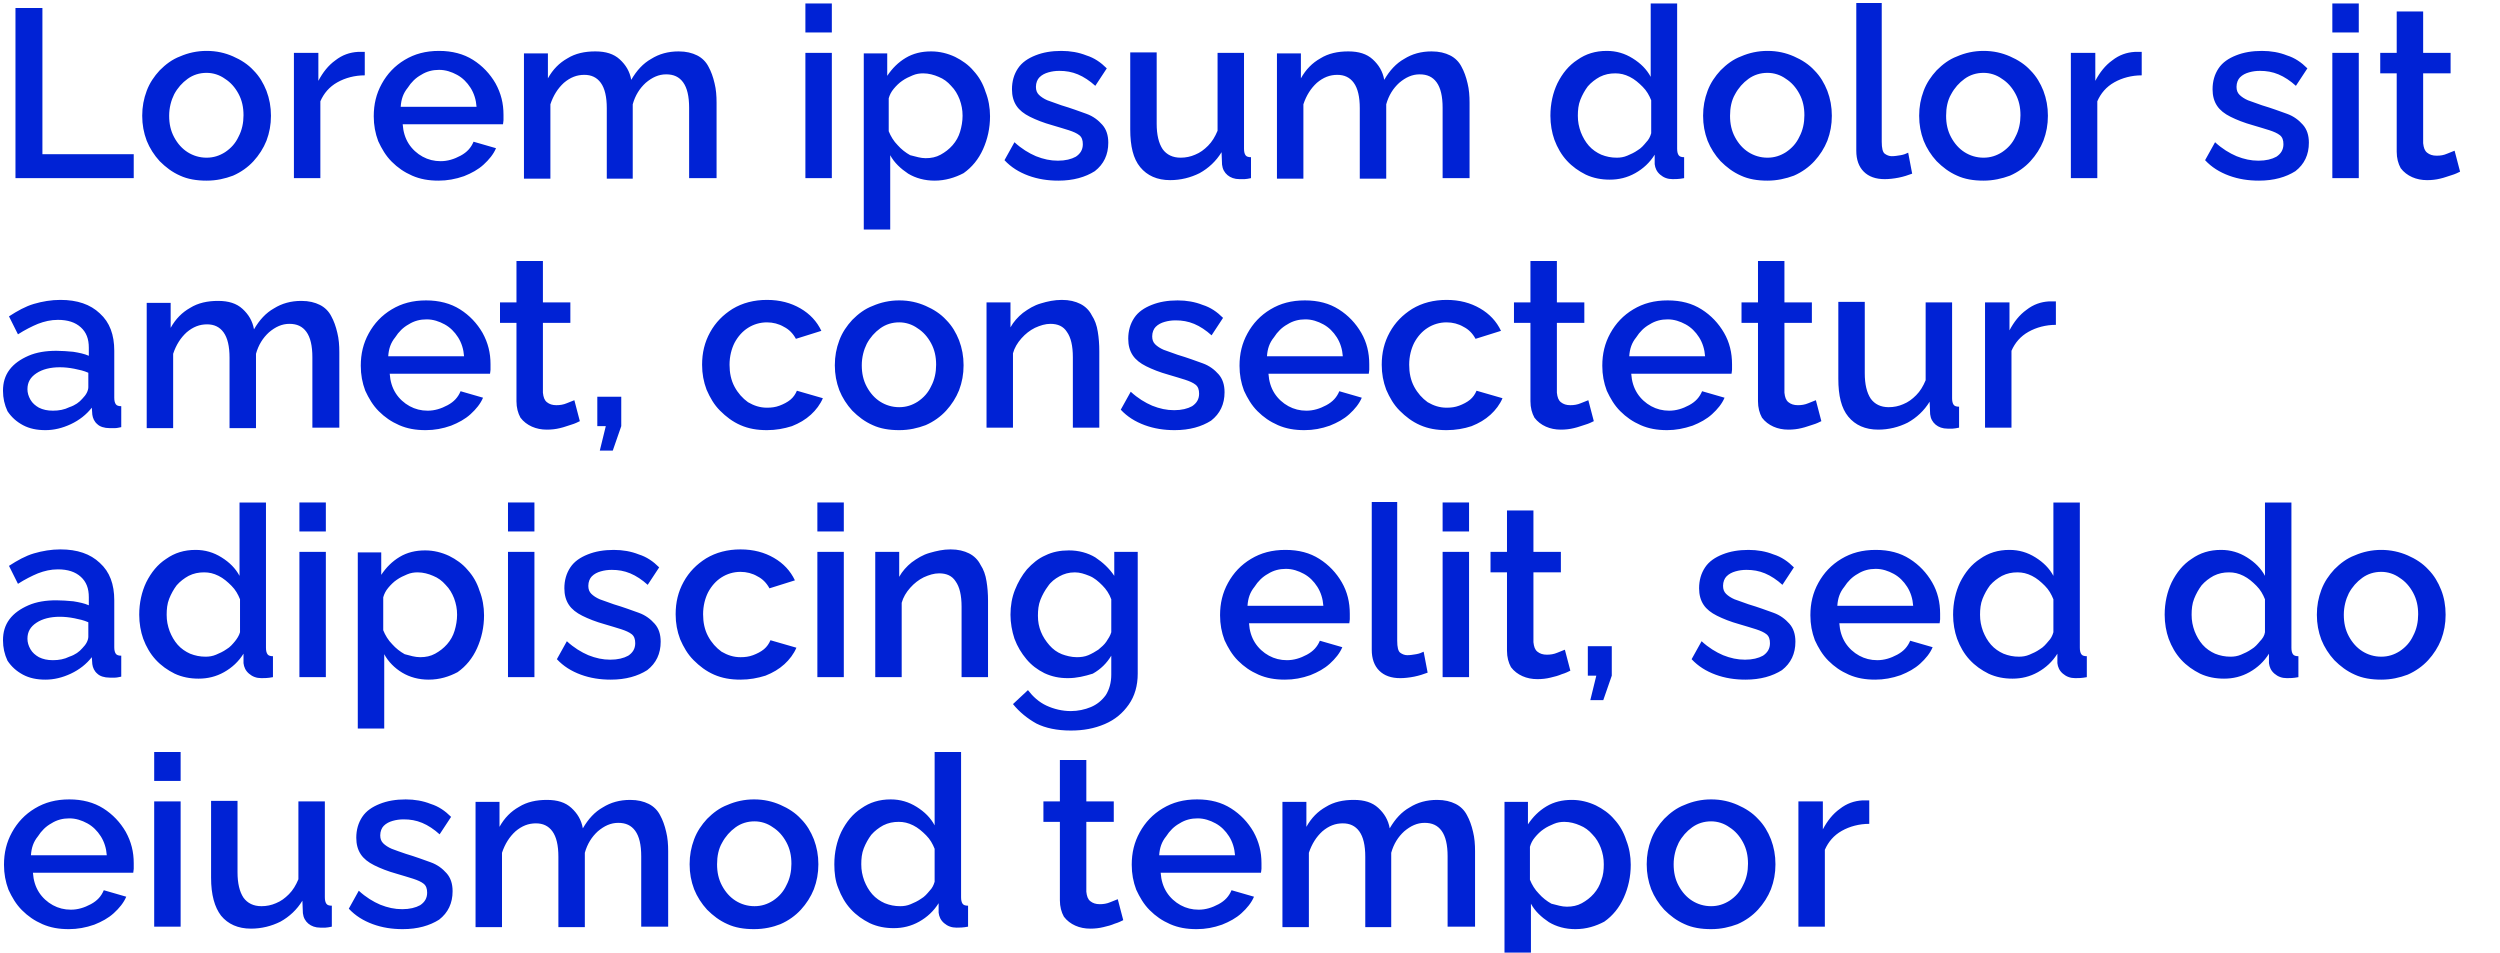 <?xml version="1.0" encoding="utf-8"?>
<!-- Generator: Adobe Illustrator 27.5.0, SVG Export Plug-In . SVG Version: 6.00 Build 0)  -->
<svg version="1.1" id="Livello_1" xmlns="http://www.w3.org/2000/svg" xmlns:xlink="http://www.w3.org/1999/xlink" x="0px" y="0px"
	 viewBox="0 0 501 190.9" style="enable-background:new 0 0 501 190.9;" xml:space="preserve">
<style type="text/css">
	.st0{clip-path:url(#SVGID_00000171702766507489845690000014653228151254307715_);fill:#0022D5;}
</style>
<g>
	<defs>
		<rect id="SVGID_1_" width="501" height="196"/>
	</defs>
	<clipPath id="SVGID_00000084505646116649486190000010207192163428423605_">
		<use xlink:href="#SVGID_1_"  style="overflow:visible;"/>
	</clipPath>
	<path style="clip-path:url(#SVGID_00000084505646116649486190000010207192163428423605_);fill:#0022D5;" d="M3.1,35.7V1.6h5.4v29.3
		h18.3v4.8L3.1,35.7L3.1,35.7z M41.4,36.2c-2,0-3.8-0.3-5.3-1c-1.6-0.7-2.9-1.7-4.1-2.9c-1.1-1.2-2-2.6-2.6-4.1
		c-0.6-1.6-0.9-3.2-0.9-5s0.3-3.4,0.9-5c0.6-1.6,1.5-2.9,2.6-4.1c1.2-1.2,2.5-2.2,4.1-2.8c1.6-0.7,3.4-1.1,5.3-1.1
		c2,0,3.7,0.4,5.3,1.1c1.6,0.7,3,1.6,4.1,2.8c1.2,1.2,2,2.6,2.6,4.1c0.6,1.6,0.9,3.2,0.9,5s-0.3,3.4-0.9,5c-0.6,1.5-1.5,2.9-2.6,4.1
		s-2.5,2.2-4.1,2.9C45.1,35.8,43.4,36.2,41.4,36.2z M33.9,23.2c0,1.6,0.3,3,1,4.3c0.7,1.3,1.6,2.3,2.7,3s2.4,1.1,3.8,1.1
		c1.4,0,2.6-0.4,3.7-1.1c1.2-0.8,2.1-1.8,2.7-3.1c0.7-1.3,1-2.8,1-4.3c0-1.6-0.3-3-1-4.3s-1.6-2.3-2.7-3c-1.1-0.8-2.4-1.2-3.7-1.2
		c-1.4,0-2.7,0.4-3.8,1.2c-1.1,0.8-2,1.8-2.7,3.1C34.3,20.1,33.9,21.6,33.9,23.2z M73.1,15.1c-2,0-3.9,0.5-5.5,1.4
		c-1.6,0.9-2.7,2.2-3.4,3.8v15.4h-5.3V10.6h4.9v5.6c0.9-1.7,2-3.1,3.4-4.1c1.4-1.1,2.9-1.6,4.5-1.7c0.3,0,0.6,0,0.8,0s0.4,0,0.6,0
		V15.1z M87.9,36.2c-2,0-3.7-0.3-5.3-1s-2.9-1.6-4.1-2.8c-1.2-1.2-2-2.6-2.7-4.1c-0.6-1.6-0.9-3.2-0.9-5c0-2.4,0.5-4.5,1.6-6.5
		s2.6-3.6,4.6-4.8s4.2-1.8,6.9-1.8c2.6,0,4.9,0.6,6.8,1.8c1.9,1.2,3.4,2.8,4.5,4.7c1.1,2,1.6,4,1.6,6.3c0,0.4,0,0.8,0,1.1
		s-0.1,0.6-0.1,0.8H80.7c0.1,1.5,0.5,2.8,1.2,3.9c0.7,1.1,1.7,2,2.8,2.6s2.3,0.9,3.6,0.9c1.4,0,2.7-0.4,4-1.1s2.1-1.6,2.6-2.8
		l4.5,1.3C98.9,30.9,98,32,96.9,33s-2.4,1.7-3.9,2.3C91.3,35.9,89.6,36.2,87.9,36.2z M80.3,21.4h15.2c-0.1-1.4-0.5-2.7-1.2-3.8
		s-1.6-2-2.7-2.6c-1.1-0.6-2.3-1-3.6-1s-2.5,0.3-3.6,1c-1.1,0.6-2,1.5-2.7,2.6C80.8,18.7,80.4,19.9,80.3,21.4z M143.4,35.7h-5.3
		V21.6c0-2.3-0.4-4-1.2-5.1s-1.9-1.6-3.4-1.6s-2.8,0.6-4.1,1.7c-1.2,1.1-2.1,2.5-2.6,4.3v14.9h-5.2V21.7c0-2.3-0.4-4-1.2-5.1
		s-1.9-1.6-3.3-1.6c-1.5,0-2.8,0.5-4.1,1.6c-1.2,1.1-2.1,2.5-2.7,4.3v14.9H105V10.7h4.8v5c1-1.8,2.3-3.1,3.9-4
		c1.6-1,3.5-1.4,5.6-1.4s3.7,0.5,4.9,1.6s2,2.4,2.3,4.1c1.1-1.9,2.4-3.3,4-4.2c1.6-1,3.4-1.5,5.5-1.5c1.5,0,2.7,0.3,3.7,0.8
		s1.8,1.3,2.3,2.3c0.5,0.9,0.9,2,1.2,3.3c0.3,1.2,0.4,2.5,0.4,3.9v15.1H143.4z M161.4,35.7V10.6h5.3v25.1H161.4z M161.4,6.5V0.7h5.3
		v5.8H161.4z M187.3,36.2c-2,0-3.8-0.5-5.3-1.4c-1.5-1-2.8-2.2-3.6-3.7V46h-5.3V10.7h4.7v4.5c1-1.5,2.2-2.7,3.7-3.6
		c1.5-0.9,3.2-1.3,5.1-1.3c1.7,0,3.3,0.4,4.8,1.1c1.4,0.7,2.7,1.6,3.7,2.8c1.1,1.2,1.9,2.6,2.4,4.2c0.6,1.5,0.9,3.2,0.9,4.9
		c0,2.4-0.5,4.6-1.4,6.6s-2.2,3.6-3.9,4.8C191.4,35.6,189.4,36.2,187.3,36.2z M185.5,31.7c1.1,0,2.1-0.2,3-0.7s1.7-1.1,2.4-1.9
		c0.7-0.8,1.2-1.7,1.5-2.7s0.5-2.1,0.5-3.2c0-1.2-0.2-2.2-0.6-3.3c-0.4-1-0.9-1.9-1.7-2.7c-0.7-0.8-1.5-1.4-2.5-1.8
		c-0.9-0.4-2-0.7-3.1-0.7c-0.7,0-1.4,0.1-2.1,0.4c-0.7,0.3-1.4,0.6-2.1,1.1c-0.6,0.4-1.2,1-1.7,1.6s-0.8,1.2-1,1.9v6.6
		c0.4,1,1,2,1.8,2.8c0.7,0.8,1.6,1.5,2.5,2C183.6,31.4,184.5,31.7,185.5,31.7z M212.1,36.2c-2.1,0-4.1-0.3-6-1s-3.5-1.7-4.8-3.1
		l2-3.6c1.4,1.3,2.9,2.2,4.3,2.8c1.5,0.6,2.9,0.9,4.4,0.9s2.7-0.3,3.6-0.8c0.9-0.6,1.4-1.4,1.4-2.5c0-0.8-0.2-1.4-0.7-1.8
		c-0.5-0.4-1.2-0.7-2.1-1c-0.9-0.3-2-0.6-3.3-1c-1.8-0.5-3.3-1.1-4.5-1.7c-1.2-0.6-2.1-1.3-2.7-2.2c-0.6-0.9-0.9-2-0.9-3.3
		c0-1.6,0.4-3,1.2-4.2s2-2,3.5-2.6s3.2-0.9,5.2-0.9c1.8,0,3.5,0.3,5,0.9c1.6,0.5,2.9,1.4,4.1,2.6l-2.3,3.5c-1.1-1-2.3-1.8-3.5-2.3
		s-2.4-0.7-3.7-0.7c-0.8,0-1.5,0.1-2.2,0.3s-1.3,0.5-1.8,1c-0.4,0.4-0.7,1.1-0.7,1.9c0,0.7,0.2,1.2,0.6,1.6c0.4,0.4,1,0.8,1.7,1.1
		c0.8,0.3,1.7,0.6,2.8,1c2,0.6,3.6,1.2,5,1.7s2.4,1.3,3.2,2.2s1.2,2.1,1.2,3.6c0,2.4-0.9,4.3-2.7,5.7
		C217.5,35.5,215.1,36.2,212.1,36.2z M226.5,25.9V10.5h5.3v14.3c0,2.2,0.4,3.9,1.2,5.1c0.8,1.1,2,1.7,3.6,1.7c1,0,2-0.2,2.9-0.6
		c1-0.4,1.8-1,2.6-1.8s1.4-1.8,1.9-3V10.6h5.3v19.2c0,0.6,0.1,1,0.3,1.3s0.6,0.4,1.1,0.4v4.2c-0.5,0.1-1,0.2-1.3,0.2
		c-0.4,0-0.7,0-1,0c-1,0-1.8-0.3-2.4-0.8c-0.6-0.5-1-1.2-1.1-2.1l-0.1-2.5c-1.1,1.8-2.6,3.2-4.4,4.2c-1.8,0.9-3.8,1.4-5.9,1.4
		c-2.6,0-4.6-0.9-6-2.6S226.5,29.3,226.5,25.9z M294.4,35.7h-5.3V21.6c0-2.3-0.4-4-1.2-5.1s-1.9-1.6-3.4-1.6s-2.8,0.6-4.1,1.7
		c-1.2,1.1-2.1,2.5-2.6,4.3v14.9h-5.3V21.7c0-2.3-0.4-4-1.2-5.1S269.4,15,268,15c-1.5,0-2.8,0.5-4.1,1.6c-1.2,1.1-2.1,2.5-2.7,4.3
		v14.9h-5.3V10.7h4.8v5c1-1.8,2.3-3.1,3.9-4c1.6-1,3.5-1.4,5.6-1.4s3.7,0.5,4.9,1.6s2,2.4,2.3,4.1c1.1-1.9,2.4-3.3,4-4.2
		c1.6-1,3.4-1.5,5.5-1.5c1.5,0,2.7,0.3,3.7,0.8s1.8,1.3,2.3,2.3c0.5,0.9,0.9,2,1.2,3.3c0.3,1.2,0.4,2.5,0.4,3.9v15.1H294.4z
		 M310.7,23.2c0-2.4,0.5-4.6,1.4-6.5c1-2,2.3-3.6,4-4.7c1.7-1.2,3.6-1.8,5.9-1.8c1.9,0,3.6,0.5,5.2,1.5c1.6,1,2.8,2.2,3.6,3.7V0.7
		h5.3v29.1c0,0.6,0.1,1,0.3,1.3s0.6,0.4,1.1,0.4v4.2c-1,0.2-1.8,0.2-2.3,0.2c-1,0-1.8-0.3-2.5-0.9s-1-1.3-1.1-2.1V31
		c-1,1.6-2.3,2.8-3.9,3.7c-1.6,0.9-3.3,1.3-5.1,1.3c-1.7,0-3.3-0.3-4.8-1c-1.4-0.7-2.7-1.6-3.8-2.8c-1.1-1.2-1.9-2.6-2.5-4.2
		C311,26.6,310.7,24.9,310.7,23.2z M330.9,26.7v-6.6c-0.4-1-0.9-1.9-1.7-2.7s-1.6-1.5-2.6-2s-1.9-0.7-2.9-0.7
		c-1.1,0-2.1,0.2-3.1,0.7c-0.9,0.5-1.7,1.1-2.4,1.9c-0.6,0.8-1.1,1.7-1.5,2.7s-0.5,2.1-0.5,3.2c0,1.2,0.2,2.2,0.6,3.3
		c0.4,1,0.9,1.9,1.6,2.7c0.7,0.8,1.6,1.4,2.5,1.8c1,0.4,2,0.6,3.1,0.6c0.7,0,1.4-0.1,2.1-0.4c0.7-0.3,1.4-0.6,2.1-1.1
		c0.7-0.4,1.2-1,1.7-1.6C330.4,28,330.7,27.4,330.9,26.7z M354.2,36.2c-2,0-3.8-0.3-5.3-1c-1.6-0.7-2.9-1.7-4.1-2.9
		c-1.1-1.2-2-2.6-2.6-4.1c-0.6-1.6-0.9-3.2-0.9-5s0.3-3.4,0.9-5c0.6-1.6,1.5-2.9,2.6-4.1c1.2-1.2,2.5-2.2,4.1-2.8
		c1.6-0.7,3.4-1.1,5.3-1.1c2,0,3.7,0.4,5.3,1.1c1.6,0.7,3,1.6,4.1,2.8c1.2,1.2,2,2.6,2.6,4.1c0.6,1.6,0.9,3.2,0.9,5s-0.3,3.4-0.9,5
		c-0.6,1.5-1.5,2.9-2.6,4.1s-2.5,2.2-4.1,2.9C357.9,35.8,356.1,36.2,354.2,36.2z M346.7,23.2c0,1.6,0.3,3,1,4.3
		c0.7,1.3,1.6,2.3,2.7,3s2.4,1.1,3.8,1.1c1.4,0,2.6-0.4,3.7-1.1c1.2-0.8,2.1-1.8,2.7-3.1c0.7-1.3,1-2.8,1-4.3c0-1.6-0.3-3-1-4.3
		s-1.6-2.3-2.7-3c-1.1-0.8-2.4-1.2-3.7-1.2c-1.4,0-2.7,0.4-3.8,1.2c-1.1,0.8-2,1.8-2.7,3.1C347,20.1,346.7,21.6,346.7,23.2z
		 M371.8,0.6h5.3v27.8c0,1.3,0.2,2.1,0.6,2.4s0.9,0.5,1.4,0.5c0.6,0,1.2-0.1,1.8-0.2s1.1-0.3,1.5-0.5l0.8,4.2
		c-0.8,0.3-1.7,0.6-2.7,0.8s-2,0.3-2.8,0.3c-1.8,0-3.2-0.5-4.2-1.5S372,32,372,30.2V0.6H371.8z M397.5,36.2c-2,0-3.8-0.3-5.3-1
		c-1.6-0.7-2.9-1.7-4.1-2.9c-1.1-1.2-2-2.6-2.6-4.1c-0.6-1.6-0.9-3.2-0.9-5s0.3-3.4,0.9-5c0.6-1.6,1.5-2.9,2.6-4.1
		c1.2-1.2,2.5-2.2,4.1-2.8c1.6-0.7,3.4-1.1,5.3-1.1c2,0,3.7,0.4,5.3,1.1c1.6,0.7,3,1.6,4.1,2.8c1.2,1.2,2,2.6,2.6,4.1
		c0.6,1.6,0.9,3.2,0.9,5s-0.3,3.4-0.9,5c-0.6,1.5-1.5,2.9-2.6,4.1s-2.5,2.2-4.1,2.9C401.2,35.8,399.4,36.2,397.5,36.2z M390,23.2
		c0,1.6,0.3,3,1,4.3c0.7,1.3,1.6,2.3,2.7,3s2.4,1.1,3.8,1.1c1.4,0,2.6-0.4,3.7-1.1c1.2-0.8,2.1-1.8,2.7-3.1c0.7-1.3,1-2.8,1-4.3
		c0-1.6-0.3-3-1-4.3s-1.6-2.3-2.7-3c-1.1-0.8-2.4-1.2-3.7-1.2c-1.4,0-2.7,0.4-3.8,1.2c-1.1,0.8-2,1.8-2.7,3.1
		C390.3,20.1,390,21.6,390,23.2z M429.2,15.1c-2,0-3.9,0.5-5.5,1.4c-1.6,0.9-2.7,2.2-3.4,3.8v15.4H415V10.6h4.9v5.6
		c0.9-1.7,2-3.1,3.4-4.1c1.4-1.1,2.9-1.6,4.5-1.7c0.3,0,0.6,0,0.8,0c0.2,0,0.4,0,0.6,0V15.1z M452.7,36.2c-2.1,0-4.1-0.3-6-1
		s-3.5-1.7-4.8-3.1l2-3.6c1.4,1.3,2.9,2.2,4.3,2.8c1.5,0.6,2.9,0.9,4.4,0.9s2.7-0.3,3.6-0.8c0.9-0.6,1.4-1.4,1.4-2.5
		c0-0.8-0.2-1.4-0.7-1.8c-0.5-0.4-1.2-0.7-2.1-1s-2-0.6-3.3-1c-1.8-0.5-3.3-1.1-4.5-1.7c-1.2-0.6-2.1-1.3-2.7-2.2s-0.9-2-0.9-3.3
		c0-1.6,0.4-3,1.2-4.2c0.8-1.2,2-2,3.5-2.6s3.2-0.9,5.2-0.9c1.8,0,3.5,0.3,5,0.9c1.6,0.5,2.9,1.4,4.1,2.6l-2.3,3.5
		c-1.1-1-2.3-1.8-3.5-2.3s-2.4-0.7-3.7-0.7c-0.8,0-1.5,0.1-2.2,0.3s-1.3,0.5-1.8,1c-0.4,0.4-0.7,1.1-0.7,1.9c0,0.7,0.2,1.2,0.6,1.6
		c0.4,0.4,1,0.8,1.7,1.1c0.8,0.3,1.7,0.6,2.8,1c2,0.6,3.6,1.2,5,1.7s2.4,1.3,3.2,2.2c0.8,0.9,1.2,2.1,1.2,3.6c0,2.4-0.9,4.3-2.7,5.7
		C458.1,35.5,455.7,36.2,452.7,36.2z M467.4,35.7V10.6h5.3v25.1H467.4z M467.4,6.5V0.7h5.3v5.8H467.4z M493,34.4
		c-0.4,0.2-1,0.5-1.7,0.7s-1.4,0.5-2.3,0.7c-0.8,0.2-1.7,0.3-2.6,0.3c-1.1,0-2.1-0.2-3-0.6s-1.7-1-2.3-1.8c-0.5-0.9-0.8-2-0.8-3.3
		V14.7H477v-4.1h3.3V2.3h5.3v8.3h5.5v4.1h-5.5v14c0.1,0.9,0.3,1.5,0.8,1.9s1.1,0.6,1.9,0.6s1.4-0.1,2.1-0.4s1.2-0.5,1.5-0.6
		L493,34.4z M0.6,78.3c0-1.6,0.4-3,1.3-4.2c0.9-1.2,2.2-2.1,3.8-2.8c1.6-0.7,3.5-1,5.6-1c1.1,0,2.3,0.1,3.4,0.2
		c1.2,0.2,2.2,0.4,3.1,0.8v-1.6c0-1.8-0.5-3.1-1.6-4.1s-2.6-1.5-4.6-1.5c-1.4,0-2.7,0.3-4,0.8c-1.2,0.5-2.6,1.2-4,2.1l-1.8-3.6
		c1.7-1.1,3.3-2,5-2.5s3.5-0.8,5.3-0.8c3.4,0,6,0.9,7.9,2.7c2,1.8,2.9,4.3,2.9,7.5v9.4c0,0.6,0.1,1,0.3,1.3s0.6,0.4,1.1,0.4v4.2
		c-0.5,0.1-0.9,0.2-1.3,0.2c-0.4,0-0.7,0-1,0c-1.1,0-2-0.3-2.5-0.8c-0.6-0.5-0.9-1.2-1-1.9l-0.1-1.4c-1.1,1.4-2.5,2.5-4.2,3.3
		s-3.4,1.2-5.1,1.2c-1.7,0-3.2-0.3-4.5-1s-2.3-1.6-3.1-2.8C0.9,81.1,0.6,79.8,0.6,78.3z M16.5,79.9c0.4-0.4,0.7-0.8,0.9-1.2
		c0.2-0.4,0.3-0.8,0.3-1.1v-2.9c-0.9-0.4-1.8-0.6-2.8-0.8c-1-0.2-2-0.3-2.9-0.3c-1.9,0-3.5,0.4-4.7,1.2c-1.2,0.8-1.8,1.8-1.8,3.2
		c0,0.7,0.2,1.4,0.6,2.1c0.4,0.7,1,1.2,1.7,1.6c0.8,0.4,1.7,0.6,2.8,0.6c1.2,0,2.3-0.2,3.3-0.7C15.1,81.2,15.9,80.6,16.5,79.9z
		 M67.9,85.7h-5.3V71.6c0-2.3-0.4-4-1.2-5.1s-1.9-1.6-3.4-1.6s-2.8,0.6-4.1,1.7c-1.2,1.1-2.1,2.5-2.6,4.3v14.9H46V71.7
		c0-2.3-0.4-4-1.2-5.1S42.9,65,41.5,65c-1.5,0-2.8,0.5-4.1,1.6c-1.2,1.1-2.1,2.5-2.7,4.3v14.9h-5.3V60.7h4.8v5c1-1.8,2.3-3.1,3.9-4
		c1.6-1,3.5-1.4,5.6-1.4s3.7,0.5,4.9,1.6s2,2.4,2.3,4.1c1.1-1.9,2.4-3.3,4-4.2c1.6-1,3.4-1.5,5.5-1.5c1.5,0,2.7,0.3,3.7,0.8
		s1.8,1.3,2.3,2.3c0.5,0.9,0.9,2,1.2,3.3c0.3,1.2,0.4,2.5,0.4,3.9v15.1H67.9z M85.3,86.2c-2,0-3.7-0.3-5.3-1s-2.9-1.6-4.1-2.8
		c-1.2-1.2-2-2.6-2.7-4.1c-0.6-1.6-0.9-3.2-0.9-5c0-2.4,0.5-4.5,1.6-6.5s2.6-3.6,4.6-4.8c2-1.2,4.2-1.8,6.9-1.8
		c2.6,0,4.9,0.6,6.8,1.8c1.9,1.2,3.4,2.8,4.5,4.7c1.1,2,1.6,4,1.6,6.3c0,0.4,0,0.8,0,1.1c0,0.3-0.1,0.6-0.1,0.8H78.1
		c0.1,1.5,0.5,2.8,1.2,3.9s1.7,2,2.8,2.6s2.3,0.9,3.6,0.9c1.4,0,2.7-0.4,4-1.1s2.1-1.6,2.6-2.8l4.5,1.3c-0.5,1.2-1.4,2.3-2.5,3.3
		s-2.4,1.7-3.9,2.3C88.7,85.9,87.1,86.2,85.3,86.2z M77.8,71.4H93c-0.1-1.4-0.5-2.7-1.2-3.8c-0.7-1.1-1.6-2-2.7-2.6
		c-1.1-0.6-2.3-1-3.6-1s-2.5,0.3-3.6,1c-1.1,0.6-2,1.5-2.7,2.6C78.3,68.7,77.9,69.9,77.8,71.4z M116.2,84.4c-0.4,0.2-1,0.5-1.7,0.7
		s-1.4,0.5-2.3,0.7c-0.8,0.2-1.7,0.3-2.6,0.3c-1.1,0-2.1-0.2-3-0.6s-1.7-1-2.3-1.8c-0.5-0.9-0.8-2-0.8-3.3V64.7h-3.3v-4.1h3.3v-8.3
		h5.3v8.3h5.5v4.1h-5.5v14c0.1,0.9,0.3,1.5,0.8,1.9s1.1,0.6,1.9,0.6c0.7,0,1.4-0.1,2.1-0.4c0.7-0.3,1.2-0.5,1.5-0.6L116.2,84.4z
		 M120.2,90.3l1.2-4.9h-1.7v-5.9h4.8v5.9l-1.7,4.9H120.2z M153.7,86.2c-2,0-3.7-0.3-5.3-1s-2.9-1.7-4.1-2.9c-1.2-1.2-2-2.6-2.7-4.2
		c-0.6-1.6-0.9-3.2-0.9-5c0-2.4,0.5-4.5,1.6-6.5s2.6-3.5,4.5-4.7c2-1.2,4.3-1.8,6.9-1.8c2.6,0,4.8,0.6,6.7,1.7s3.3,2.6,4.2,4.5
		l-5.1,1.6c-0.6-1.1-1.4-1.9-2.4-2.4c-1-0.6-2.2-0.9-3.4-0.9c-1.4,0-2.7,0.4-3.8,1.1s-2,1.7-2.7,3c-0.6,1.2-1,2.7-1,4.4
		c0,1.6,0.3,3.1,1,4.4s1.6,2.3,2.7,3.1c1.2,0.7,2.4,1.1,3.8,1.1c0.9,0,1.7-0.1,2.5-0.4s1.6-0.7,2.2-1.2c0.6-0.5,1-1.1,1.3-1.8
		l5.2,1.5c-0.5,1.2-1.4,2.4-2.4,3.3c-1.1,1-2.3,1.7-3.8,2.3C157.1,85.9,155.5,86.2,153.7,86.2z M180.2,86.2c-2,0-3.8-0.3-5.3-1
		c-1.6-0.7-2.9-1.7-4.1-2.9c-1.1-1.2-2-2.6-2.6-4.1c-0.6-1.6-0.9-3.2-0.9-5s0.3-3.4,0.9-5c0.6-1.6,1.5-2.9,2.6-4.1
		c1.2-1.2,2.5-2.2,4.1-2.8c1.6-0.7,3.4-1.1,5.3-1.1c2,0,3.7,0.4,5.3,1.1s3,1.6,4.1,2.8c1.2,1.2,2,2.6,2.6,4.1c0.6,1.6,0.9,3.2,0.9,5
		s-0.3,3.4-0.9,5c-0.6,1.5-1.5,2.9-2.6,4.1s-2.5,2.2-4.1,2.9C183.9,85.8,182.2,86.2,180.2,86.2z M172.7,73.2c0,1.6,0.3,3,1,4.3
		s1.6,2.3,2.7,3s2.4,1.1,3.8,1.1c1.4,0,2.6-0.4,3.7-1.1c1.2-0.8,2.1-1.8,2.7-3.1c0.7-1.3,1-2.8,1-4.3c0-1.6-0.3-3-1-4.3
		s-1.6-2.3-2.7-3c-1.1-0.8-2.4-1.2-3.7-1.2c-1.4,0-2.7,0.4-3.8,1.2s-2,1.8-2.7,3.1C173.1,70.1,172.7,71.6,172.7,73.2z M220.3,85.7
		H215V71.6c0-2.3-0.4-4-1.2-5.1c-0.7-1.1-1.8-1.6-3.3-1.6c-1,0-2,0.3-3.1,0.8c-1,0.5-1.9,1.2-2.7,2.1s-1.4,1.9-1.7,3v14.9h-5.3V60.6
		h4.8v5c0.6-1.1,1.5-2.1,2.5-2.9c1.1-0.8,2.2-1.5,3.6-1.9c1.3-0.4,2.7-0.7,4.2-0.7s2.7,0.3,3.7,0.8s1.8,1.3,2.3,2.3
		c0.6,0.9,1,2,1.2,3.3c0.2,1.2,0.3,2.5,0.3,3.9V85.7z M235.4,86.2c-2.1,0-4.1-0.3-6-1s-3.5-1.7-4.8-3.1l2-3.6
		c1.4,1.3,2.9,2.2,4.3,2.8c1.5,0.6,2.9,0.9,4.4,0.9s2.7-0.3,3.6-0.8c0.9-0.6,1.4-1.4,1.4-2.5c0-0.8-0.2-1.4-0.7-1.8s-1.2-0.7-2.1-1
		c-0.9-0.3-2-0.6-3.3-1c-1.8-0.5-3.3-1.1-4.5-1.7s-2.1-1.3-2.7-2.2c-0.6-0.9-0.9-2-0.9-3.3c0-1.6,0.4-3,1.2-4.2c0.8-1.2,2-2,3.5-2.6
		s3.2-0.9,5.2-0.9c1.8,0,3.5,0.3,5,0.9c1.6,0.5,2.9,1.4,4.1,2.6l-2.3,3.5c-1.1-1-2.3-1.8-3.5-2.3s-2.4-0.7-3.7-0.7
		c-0.8,0-1.5,0.1-2.2,0.3c-0.7,0.2-1.3,0.5-1.8,1c-0.4,0.4-0.7,1.1-0.7,1.9c0,0.7,0.2,1.2,0.6,1.6c0.4,0.4,1,0.8,1.7,1.1
		c0.8,0.3,1.7,0.6,2.8,1c2,0.6,3.6,1.2,5,1.7s2.4,1.3,3.2,2.2c0.8,0.9,1.2,2.1,1.2,3.6c0,2.4-0.9,4.3-2.7,5.7
		C240.8,85.5,238.4,86.2,235.4,86.2z M261.4,86.2c-2,0-3.7-0.3-5.3-1s-2.9-1.6-4.1-2.8c-1.2-1.2-2-2.6-2.7-4.1
		c-0.6-1.6-0.9-3.2-0.9-5c0-2.4,0.5-4.5,1.6-6.5s2.6-3.6,4.6-4.8c2-1.2,4.2-1.8,6.9-1.8s4.9,0.6,6.8,1.8c1.9,1.2,3.4,2.8,4.5,4.7
		s1.6,4,1.6,6.3c0,0.4,0,0.8,0,1.1c0,0.3-0.1,0.6-0.1,0.8h-20.1c0.1,1.5,0.5,2.8,1.2,3.9s1.7,2,2.8,2.6s2.3,0.9,3.6,0.9
		c1.4,0,2.7-0.4,4-1.1s2.1-1.6,2.6-2.8l4.5,1.3c-0.5,1.2-1.4,2.3-2.5,3.3s-2.4,1.7-3.9,2.3C264.8,85.9,263.2,86.2,261.4,86.2z
		 M253.9,71.4h15.2c-0.1-1.4-0.5-2.7-1.2-3.8c-0.7-1.1-1.6-2-2.7-2.6c-1.1-0.6-2.3-1-3.6-1s-2.5,0.3-3.6,1c-1.1,0.6-2,1.5-2.7,2.6
		C254.4,68.7,254,69.9,253.9,71.4z M289.9,86.2c-2,0-3.7-0.3-5.3-1s-2.9-1.7-4.1-2.9s-2-2.6-2.7-4.2c-0.6-1.6-0.9-3.2-0.9-5
		c0-2.4,0.5-4.5,1.6-6.5s2.6-3.5,4.5-4.7c2-1.2,4.3-1.8,6.9-1.8c2.6,0,4.8,0.6,6.7,1.7s3.3,2.6,4.2,4.5l-5.1,1.6
		c-0.6-1.1-1.4-1.9-2.4-2.4c-1-0.6-2.2-0.9-3.4-0.9c-1.4,0-2.7,0.4-3.8,1.1s-2,1.7-2.7,3c-0.6,1.2-1,2.7-1,4.4c0,1.6,0.3,3.1,1,4.4
		s1.6,2.3,2.7,3.1c1.2,0.7,2.4,1.1,3.8,1.1c0.9,0,1.7-0.1,2.5-0.4s1.6-0.7,2.2-1.2c0.6-0.5,1-1.1,1.3-1.8l5.2,1.5
		c-0.5,1.2-1.4,2.4-2.4,3.3c-1.1,1-2.3,1.7-3.8,2.3C293.4,85.9,291.7,86.2,289.9,86.2z M319.4,84.4c-0.4,0.2-1,0.5-1.7,0.7
		s-1.4,0.5-2.3,0.7c-0.8,0.2-1.7,0.3-2.6,0.3c-1.1,0-2.1-0.2-3-0.6s-1.7-1-2.3-1.8c-0.5-0.9-0.8-2-0.8-3.3V64.7h-3.3v-4.1h3.3v-8.3
		h5.3v8.3h5.5v4.1H312v14c0.1,0.9,0.3,1.5,0.8,1.9s1.1,0.6,1.9,0.6c0.7,0,1.4-0.1,2.1-0.4c0.7-0.3,1.2-0.5,1.5-0.6L319.4,84.4z
		 M334.1,86.2c-2,0-3.7-0.3-5.3-1s-2.9-1.6-4.1-2.8c-1.2-1.2-2-2.6-2.7-4.1c-0.6-1.6-0.9-3.2-0.9-5c0-2.4,0.5-4.5,1.6-6.5
		s2.6-3.6,4.6-4.8c2-1.2,4.2-1.8,6.9-1.8s4.9,0.6,6.8,1.8c1.9,1.2,3.4,2.8,4.5,4.7s1.6,4,1.6,6.3c0,0.4,0,0.8,0,1.1
		c0,0.3-0.1,0.6-0.1,0.8h-20.1c0.1,1.5,0.5,2.8,1.2,3.9s1.7,2,2.8,2.6s2.3,0.9,3.6,0.9c1.4,0,2.7-0.4,4-1.1s2.1-1.6,2.6-2.8l4.5,1.3
		c-0.5,1.2-1.4,2.3-2.5,3.3s-2.4,1.7-3.9,2.3C337.4,85.9,335.8,86.2,334.1,86.2z M326.5,71.4h15.2c-0.1-1.4-0.5-2.7-1.2-3.8
		c-0.7-1.1-1.6-2-2.7-2.6c-1.1-0.6-2.3-1-3.6-1s-2.5,0.3-3.6,1c-1.1,0.6-2,1.5-2.7,2.6C327,68.7,326.6,69.9,326.5,71.4z M365,84.4
		c-0.4,0.2-1,0.5-1.7,0.7s-1.4,0.5-2.3,0.7c-0.8,0.2-1.7,0.3-2.6,0.3c-1.1,0-2.1-0.2-3-0.6s-1.7-1-2.3-1.8c-0.5-0.9-0.8-2-0.8-3.3
		V64.7H349v-4.1h3.3v-8.3h5.3v8.3h5.5v4.1h-5.5v14c0.1,0.9,0.3,1.5,0.8,1.9s1.1,0.6,1.9,0.6c0.7,0,1.4-0.1,2.1-0.4
		c0.7-0.3,1.2-0.5,1.5-0.6L365,84.4z M368.4,75.9V60.5h5.3v14.3c0,2.2,0.4,3.9,1.2,5.1c0.8,1.1,2,1.7,3.6,1.7c1,0,2-0.2,2.9-0.6
		c1-0.4,1.8-1,2.6-1.8s1.4-1.8,1.9-3V60.6h5.3v19.2c0,0.6,0.1,1,0.3,1.3s0.6,0.4,1.1,0.4v4.2c-0.5,0.1-1,0.2-1.3,0.2
		c-0.4,0-0.7,0-1,0c-1,0-1.8-0.3-2.4-0.8c-0.6-0.5-1-1.2-1.1-2.1l-0.1-2.5c-1.1,1.8-2.6,3.2-4.4,4.2c-1.8,0.9-3.8,1.4-5.9,1.4
		c-2.6,0-4.6-0.9-6-2.6S368.4,79.3,368.4,75.9z M412,65.1c-2,0-3.9,0.5-5.5,1.4s-2.7,2.2-3.4,3.8v15.4h-5.3V60.6h4.9v5.6
		c0.9-1.7,2-3.1,3.4-4.1c1.4-1.1,2.9-1.6,4.5-1.7c0.3,0,0.6,0,0.8,0c0.2,0,0.4,0,0.6,0V65.1z M0.6,128.3c0-1.6,0.4-3,1.3-4.2
		c0.9-1.2,2.2-2.1,3.8-2.8c1.6-0.7,3.5-1,5.6-1c1.1,0,2.3,0.1,3.4,0.2c1.2,0.2,2.2,0.4,3.1,0.8v-1.6c0-1.8-0.5-3.1-1.6-4.1
		s-2.6-1.5-4.6-1.5c-1.4,0-2.7,0.3-4,0.8c-1.2,0.5-2.6,1.2-4,2.1l-1.8-3.6c1.7-1.1,3.3-2,5-2.5s3.5-0.8,5.3-0.8c3.4,0,6,0.9,7.9,2.7
		c2,1.8,2.9,4.3,2.9,7.5v9.4c0,0.6,0.1,1,0.3,1.3s0.6,0.4,1.1,0.4v4.2c-0.5,0.1-0.9,0.2-1.3,0.2c-0.4,0-0.7,0-1,0
		c-1.1,0-2-0.3-2.5-0.8c-0.6-0.5-0.9-1.2-1-1.9l-0.1-1.4c-1.1,1.4-2.5,2.5-4.2,3.3s-3.4,1.2-5.1,1.2c-1.7,0-3.2-0.3-4.5-1
		s-2.3-1.6-3.1-2.8C0.9,131.1,0.6,129.8,0.6,128.3z M16.5,129.9c0.4-0.4,0.7-0.8,0.9-1.2c0.2-0.4,0.3-0.8,0.3-1.1v-2.9
		c-0.9-0.4-1.8-0.6-2.8-0.8c-1-0.2-2-0.3-2.9-0.3c-1.9,0-3.5,0.4-4.7,1.2c-1.2,0.8-1.8,1.8-1.8,3.2c0,0.7,0.2,1.4,0.6,2.1
		c0.4,0.7,1,1.2,1.7,1.6c0.8,0.4,1.7,0.6,2.8,0.6c1.2,0,2.3-0.2,3.3-0.7C15.1,131.2,15.9,130.6,16.5,129.9z M27.9,123.2
		c0-2.4,0.5-4.6,1.4-6.5c1-2,2.3-3.6,4-4.7c1.7-1.2,3.6-1.8,5.9-1.8c1.9,0,3.6,0.5,5.2,1.5c1.6,1,2.8,2.2,3.6,3.7v-14.7h5.3v29.1
		c0,0.6,0.1,1,0.3,1.3s0.6,0.4,1.1,0.4v4.2c-1,0.2-1.8,0.2-2.3,0.2c-1,0-1.8-0.3-2.5-0.9s-1-1.3-1.1-2.1V131c-1,1.6-2.3,2.8-3.9,3.7
		c-1.6,0.9-3.3,1.3-5.1,1.3c-1.7,0-3.3-0.3-4.8-1c-1.4-0.7-2.7-1.6-3.8-2.8c-1.1-1.2-1.9-2.6-2.5-4.2
		C28.2,126.6,27.9,124.9,27.9,123.2z M48.1,126.7v-6.6c-0.4-1-0.9-1.9-1.7-2.7c-0.8-0.8-1.6-1.5-2.6-2s-1.9-0.7-2.9-0.7
		c-1.1,0-2.1,0.2-3.1,0.7c-0.9,0.5-1.7,1.1-2.4,1.9c-0.6,0.8-1.1,1.7-1.5,2.7s-0.5,2.1-0.5,3.2c0,1.2,0.2,2.2,0.6,3.3
		c0.4,1,0.9,1.9,1.6,2.7c0.7,0.8,1.6,1.4,2.5,1.8c1,0.4,2,0.6,3.1,0.6c0.7,0,1.4-0.1,2.1-0.4c0.7-0.3,1.4-0.6,2.1-1.1
		c0.7-0.4,1.2-1,1.7-1.6C47.5,128,47.9,127.4,48.1,126.7z M60,135.7v-25.1h5.3v25.1H60z M60,106.5v-5.8h5.3v5.8H60z M85.9,136.2
		c-2,0-3.8-0.5-5.3-1.4s-2.8-2.2-3.6-3.7V146h-5.3v-35.3h4.7v4.5c1-1.5,2.2-2.7,3.7-3.6s3.2-1.3,5.1-1.3c1.7,0,3.3,0.4,4.8,1.1
		c1.4,0.7,2.7,1.6,3.7,2.8c1.1,1.2,1.9,2.6,2.4,4.2c0.6,1.5,0.9,3.2,0.9,4.9c0,2.4-0.5,4.6-1.4,6.6s-2.2,3.6-3.9,4.8
		C90,135.6,88.1,136.2,85.9,136.2z M84.2,131.7c1.1,0,2.1-0.2,3-0.7s1.7-1.1,2.4-1.9s1.2-1.7,1.5-2.7s0.5-2.1,0.5-3.2
		c0-1.2-0.2-2.2-0.6-3.3c-0.4-1-0.9-1.9-1.7-2.7c-0.7-0.8-1.5-1.4-2.5-1.8c-0.9-0.4-2-0.7-3.1-0.7c-0.7,0-1.4,0.1-2.1,0.4
		c-0.7,0.3-1.4,0.6-2.1,1.1c-0.6,0.4-1.2,1-1.7,1.6s-0.8,1.2-1,1.9v6.6c0.4,1,1,2,1.8,2.8c0.7,0.8,1.6,1.5,2.5,2
		C82.2,131.4,83.2,131.7,84.2,131.7z M101.8,135.7v-25.1h5.3v25.1H101.8z M101.8,106.5v-5.8h5.3v5.8H101.8z M122.4,136.2
		c-2.1,0-4.1-0.3-6-1s-3.5-1.7-4.8-3.1l2-3.6c1.4,1.3,2.9,2.2,4.3,2.8c1.5,0.6,2.9,0.9,4.4,0.9s2.7-0.3,3.6-0.8
		c0.9-0.6,1.4-1.4,1.4-2.5c0-0.8-0.2-1.4-0.7-1.8s-1.2-0.7-2.1-1c-0.9-0.3-2-0.6-3.3-1c-1.8-0.5-3.3-1.1-4.5-1.7s-2.1-1.3-2.7-2.2
		c-0.6-0.9-0.9-2-0.9-3.3c0-1.6,0.4-3,1.2-4.2s2-2,3.5-2.6s3.2-0.9,5.2-0.9c1.8,0,3.5,0.3,5,0.9c1.6,0.5,2.9,1.4,4.1,2.6l-2.3,3.5
		c-1.1-1-2.3-1.8-3.5-2.3s-2.4-0.7-3.7-0.7c-0.8,0-1.5,0.1-2.2,0.3c-0.7,0.2-1.3,0.5-1.8,1c-0.4,0.4-0.7,1.1-0.7,1.9
		c0,0.7,0.2,1.2,0.6,1.6c0.4,0.4,1,0.8,1.7,1.1c0.8,0.3,1.7,0.6,2.8,1c2,0.6,3.6,1.2,5,1.7s2.4,1.3,3.2,2.2c0.8,0.9,1.2,2.1,1.2,3.6
		c0,2.4-0.9,4.3-2.7,5.7C127.8,135.5,125.4,136.2,122.4,136.2z M148.4,136.2c-2,0-3.7-0.3-5.3-1s-2.9-1.7-4.1-2.9
		c-1.2-1.2-2-2.6-2.7-4.2c-0.6-1.6-0.9-3.2-0.9-5c0-2.4,0.5-4.5,1.6-6.5s2.6-3.5,4.5-4.7c2-1.2,4.3-1.8,6.9-1.8
		c2.6,0,4.8,0.6,6.7,1.7s3.3,2.6,4.2,4.5l-5.1,1.6c-0.6-1.1-1.4-1.9-2.4-2.4c-1-0.6-2.2-0.9-3.4-0.9c-1.4,0-2.7,0.4-3.8,1.1
		s-2,1.7-2.7,3c-0.6,1.2-1,2.7-1,4.4c0,1.6,0.3,3.1,1,4.4s1.6,2.3,2.7,3.1c1.2,0.7,2.4,1.1,3.8,1.1c0.9,0,1.7-0.1,2.5-0.4
		s1.6-0.7,2.2-1.2c0.6-0.5,1-1.1,1.3-1.8l5.2,1.5c-0.5,1.2-1.4,2.4-2.4,3.3c-1.1,1-2.3,1.7-3.8,2.3
		C151.8,135.9,150.2,136.2,148.4,136.2z M163.8,135.7v-25.1h5.3v25.1H163.8z M163.8,106.5v-5.8h5.3v5.8H163.8z M198,135.7h-5.3
		v-14.1c0-2.3-0.4-4-1.2-5.1c-0.7-1.1-1.8-1.6-3.3-1.6c-1,0-2,0.3-3.1,0.8c-1,0.5-1.9,1.2-2.7,2.1s-1.4,1.9-1.7,3v14.9h-5.3v-25.1
		h4.8v5c0.6-1.1,1.5-2.1,2.5-2.9c1.1-0.8,2.2-1.5,3.6-1.9s2.7-0.7,4.2-0.7s2.7,0.3,3.7,0.8s1.8,1.3,2.3,2.3c0.6,0.9,1,2,1.2,3.3
		c0.2,1.2,0.3,2.5,0.3,3.9V135.7z M214,135.9c-1.7,0-3.2-0.3-4.7-1c-1.4-0.7-2.6-1.6-3.6-2.8c-1-1.2-1.8-2.5-2.4-4.1
		c-0.5-1.5-0.8-3.2-0.8-4.8c0-1.8,0.3-3.5,0.9-5s1.4-2.9,2.4-4.1c1.1-1.2,2.3-2.2,3.7-2.8c1.4-0.7,3-1,4.7-1c2,0,3.8,0.5,5.3,1.4
		c1.5,1,2.8,2.2,3.8,3.7v-4.8h4.7V135c0,2.4-0.6,4.5-1.8,6.2s-2.7,3-4.8,3.9s-4.3,1.3-6.8,1.3c-2.8,0-5.1-0.5-6.9-1.4
		c-1.8-1-3.4-2.3-4.7-3.9l3-2.8c1,1.3,2.2,2.4,3.7,3.1s3.2,1.1,4.9,1.1c1.4,0,2.8-0.3,4-0.8s2.2-1.3,3-2.4c0.7-1.1,1.1-2.5,1.1-4.1
		v-3.8c-0.9,1.5-2.1,2.7-3.7,3.6C217.4,135.5,215.8,135.9,214,135.9z M215.8,131.7c0.8,0,1.6-0.1,2.3-0.4s1.4-0.7,2-1.1
		c0.6-0.5,1.2-1,1.6-1.6c0.4-0.6,0.8-1.2,1-1.9v-6.6c-0.4-1.1-1-2-1.8-2.8s-1.6-1.5-2.6-1.9s-1.9-0.7-2.9-0.7
		c-1.2,0-2.2,0.3-3.1,0.8c-0.9,0.5-1.7,1.1-2.3,2c-0.6,0.8-1.1,1.7-1.5,2.7s-0.5,2.1-0.5,3.2c0,1.2,0.2,2.2,0.6,3.2
		c0.4,1,1,1.9,1.7,2.7c0.7,0.8,1.5,1.4,2.5,1.8C213.6,131.4,214.7,131.7,215.8,131.7z M257.5,136.2c-2,0-3.7-0.3-5.3-1
		s-2.9-1.6-4.1-2.8c-1.2-1.2-2-2.6-2.7-4.1c-0.6-1.6-0.9-3.2-0.9-5c0-2.4,0.5-4.5,1.6-6.5s2.6-3.6,4.6-4.8c2-1.2,4.2-1.8,6.9-1.8
		s4.9,0.6,6.8,1.8c1.9,1.2,3.4,2.8,4.5,4.7s1.6,4,1.6,6.3c0,0.4,0,0.8,0,1.1c0,0.3-0.1,0.6-0.1,0.8h-20.1c0.1,1.5,0.5,2.8,1.2,3.9
		s1.7,2,2.8,2.6s2.3,0.9,3.6,0.9c1.4,0,2.7-0.4,4-1.1s2.1-1.6,2.6-2.8l4.5,1.3c-0.5,1.2-1.4,2.3-2.5,3.3s-2.4,1.7-3.9,2.3
		C260.9,135.9,259.3,136.2,257.5,136.2z M250,121.4h15.2c-0.1-1.4-0.5-2.7-1.2-3.8c-0.7-1.1-1.6-2-2.7-2.6c-1.1-0.6-2.3-1-3.6-1
		s-2.5,0.3-3.6,1c-1.1,0.6-2,1.5-2.7,2.6C250.5,118.7,250.1,119.9,250,121.4z M274.7,100.6h5.3v27.8c0,1.3,0.2,2.1,0.6,2.4
		s0.9,0.5,1.4,0.5c0.6,0,1.2-0.1,1.8-0.2s1.1-0.3,1.5-0.5l0.8,4.2c-0.8,0.3-1.7,0.6-2.7,0.8s-2,0.3-2.8,0.3c-1.8,0-3.2-0.5-4.2-1.5
		s-1.5-2.4-1.5-4.2v-29.6H274.7z M289.1,135.7v-25.1h5.3v25.1H289.1z M289.1,106.5v-5.8h5.3v5.8H289.1z M314.7,134.4
		c-0.4,0.2-1,0.5-1.7,0.7c-0.7,0.3-1.4,0.5-2.3,0.7c-0.8,0.2-1.7,0.3-2.6,0.3c-1.1,0-2.1-0.2-3-0.6s-1.7-1-2.3-1.8
		c-0.5-0.9-0.8-2-0.8-3.3v-15.7h-3.3v-4.1h3.3v-8.3h5.3v8.3h5.5v4.1h-5.5v14c0.1,0.9,0.3,1.5,0.8,1.9s1.1,0.6,1.9,0.6
		c0.7,0,1.4-0.1,2.1-0.4c0.7-0.3,1.2-0.5,1.5-0.6L314.7,134.4z M318.7,140.3l1.2-4.9h-1.7v-5.9h4.8v5.9l-1.7,4.9H318.7z
		 M349.8,136.2c-2.1,0-4.1-0.3-6-1s-3.5-1.7-4.8-3.1l2-3.6c1.4,1.3,2.9,2.2,4.3,2.8c1.5,0.6,2.9,0.9,4.4,0.9s2.7-0.3,3.6-0.8
		c0.9-0.6,1.4-1.4,1.4-2.5c0-0.8-0.2-1.4-0.7-1.8s-1.2-0.7-2.1-1c-0.9-0.3-2-0.6-3.3-1c-1.8-0.5-3.3-1.1-4.5-1.7s-2.1-1.3-2.7-2.2
		c-0.6-0.9-0.9-2-0.9-3.3c0-1.6,0.4-3,1.2-4.2s2-2,3.5-2.6s3.2-0.9,5.2-0.9c1.8,0,3.5,0.3,5,0.9c1.6,0.5,2.9,1.4,4.1,2.6l-2.3,3.5
		c-1.1-1-2.3-1.8-3.5-2.3s-2.4-0.7-3.7-0.7c-0.8,0-1.5,0.1-2.2,0.3c-0.7,0.2-1.3,0.5-1.8,1c-0.4,0.4-0.7,1.1-0.7,1.9
		c0,0.7,0.2,1.2,0.6,1.6c0.4,0.4,1,0.8,1.7,1.1c0.8,0.3,1.7,0.6,2.8,1c2,0.6,3.6,1.2,5,1.7s2.4,1.3,3.2,2.2c0.8,0.9,1.2,2.1,1.2,3.6
		c0,2.4-0.9,4.3-2.7,5.7C355.2,135.5,352.8,136.2,349.8,136.2z M375.8,136.2c-2,0-3.7-0.3-5.3-1s-2.9-1.6-4.1-2.8
		c-1.2-1.2-2-2.6-2.7-4.1c-0.6-1.6-0.9-3.2-0.9-5c0-2.4,0.5-4.5,1.6-6.5s2.6-3.6,4.6-4.8c2-1.2,4.2-1.8,6.9-1.8s4.9,0.6,6.8,1.8
		c1.9,1.2,3.4,2.8,4.5,4.7s1.6,4,1.6,6.3c0,0.4,0,0.8,0,1.1c0,0.3-0.1,0.6-0.1,0.8h-20.1c0.1,1.5,0.5,2.8,1.2,3.9s1.7,2,2.8,2.6
		s2.3,0.9,3.6,0.9c1.4,0,2.7-0.4,4-1.1s2.1-1.6,2.6-2.8l4.5,1.3c-0.5,1.2-1.4,2.3-2.5,3.3s-2.4,1.7-3.9,2.3
		C379.2,135.9,377.5,136.2,375.8,136.2z M368.2,121.4h15.2c-0.1-1.4-0.5-2.7-1.2-3.8c-0.7-1.1-1.6-2-2.7-2.6c-1.1-0.6-2.3-1-3.6-1
		s-2.5,0.3-3.6,1c-1.1,0.6-2,1.5-2.7,2.6C368.7,118.7,368.3,119.9,368.2,121.4z M391.4,123.2c0-2.4,0.5-4.6,1.4-6.5
		c1-2,2.3-3.6,4-4.7c1.7-1.2,3.6-1.8,5.9-1.8c1.9,0,3.6,0.5,5.2,1.5s2.8,2.2,3.6,3.7v-14.7h5.3v29.1c0,0.6,0.1,1,0.3,1.3
		c0.2,0.3,0.6,0.4,1.1,0.4v4.2c-1,0.2-1.8,0.2-2.3,0.2c-1,0-1.8-0.3-2.5-0.9s-1-1.3-1.1-2.1V131c-1,1.6-2.3,2.8-3.9,3.7
		c-1.6,0.9-3.3,1.3-5.1,1.3c-1.7,0-3.3-0.3-4.8-1c-1.4-0.7-2.7-1.6-3.8-2.8c-1.1-1.2-1.9-2.6-2.5-4.2
		C391.7,126.6,391.4,124.9,391.4,123.2z M411.5,126.7v-6.6c-0.4-1-0.9-1.9-1.7-2.7c-0.8-0.8-1.6-1.5-2.6-2s-1.9-0.7-2.9-0.7
		c-1.1,0-2.1,0.2-3.1,0.7c-0.9,0.5-1.7,1.1-2.4,1.9c-0.6,0.8-1.1,1.7-1.5,2.7s-0.5,2.1-0.5,3.2c0,1.2,0.2,2.2,0.6,3.3
		c0.4,1,0.9,1.9,1.6,2.7c0.7,0.8,1.6,1.4,2.5,1.8c1,0.4,2,0.6,3.1,0.6c0.7,0,1.4-0.1,2.1-0.4s1.4-0.6,2.1-1.1c0.7-0.4,1.2-1,1.7-1.6
		C411,128,411.3,127.4,411.5,126.7z M433.8,123.2c0-2.4,0.5-4.6,1.4-6.5c1-2,2.3-3.6,4-4.7c1.7-1.2,3.6-1.8,5.9-1.8
		c1.9,0,3.6,0.5,5.2,1.5s2.8,2.2,3.6,3.7v-14.7h5.3v29.1c0,0.6,0.1,1,0.3,1.3c0.2,0.3,0.6,0.4,1.1,0.4v4.2c-1,0.2-1.8,0.2-2.3,0.2
		c-1,0-1.8-0.3-2.5-0.9s-1-1.3-1.1-2.1V131c-1,1.6-2.3,2.8-3.9,3.7c-1.6,0.9-3.3,1.3-5.1,1.3c-1.7,0-3.3-0.3-4.8-1
		c-1.4-0.7-2.7-1.6-3.8-2.8c-1.1-1.2-1.9-2.6-2.5-4.2C434.1,126.6,433.8,124.9,433.8,123.2z M453.9,126.7v-6.6
		c-0.4-1-0.9-1.9-1.7-2.7c-0.8-0.8-1.6-1.5-2.6-2s-1.9-0.7-2.9-0.7c-1.1,0-2.1,0.2-3.1,0.7c-0.9,0.5-1.7,1.1-2.4,1.9
		c-0.6,0.8-1.1,1.7-1.5,2.7s-0.5,2.1-0.5,3.2c0,1.2,0.2,2.2,0.6,3.3c0.4,1,0.9,1.9,1.6,2.7c0.7,0.8,1.6,1.4,2.5,1.8
		c1,0.4,2,0.6,3.1,0.6c0.7,0,1.4-0.1,2.1-0.4s1.4-0.6,2.1-1.1c0.7-0.4,1.2-1,1.7-1.6C453.4,128,453.8,127.4,453.9,126.7z
		 M477.2,136.2c-2,0-3.8-0.3-5.3-1c-1.6-0.7-2.9-1.7-4.1-2.9c-1.1-1.2-2-2.6-2.6-4.1c-0.6-1.6-0.9-3.2-0.9-5s0.3-3.4,0.9-5
		s1.5-2.9,2.6-4.1c1.2-1.2,2.5-2.2,4.1-2.8c1.6-0.7,3.4-1.1,5.3-1.1s3.7,0.4,5.3,1.1c1.6,0.7,3,1.6,4.1,2.8c1.2,1.2,2,2.6,2.6,4.1
		s0.9,3.2,0.9,5s-0.3,3.4-0.9,5c-0.6,1.5-1.5,2.9-2.6,4.1s-2.5,2.2-4.1,2.9C480.9,135.8,479.2,136.2,477.2,136.2z M469.7,123.2
		c0,1.6,0.3,3,1,4.3s1.6,2.3,2.7,3s2.4,1.1,3.8,1.1s2.6-0.4,3.7-1.1c1.2-0.8,2.1-1.8,2.7-3.1c0.7-1.3,1-2.8,1-4.3c0-1.6-0.3-3-1-4.3
		s-1.6-2.3-2.7-3c-1.1-0.8-2.4-1.2-3.7-1.2c-1.4,0-2.7,0.4-3.8,1.2s-2,1.8-2.7,3.1C470.1,120.1,469.7,121.6,469.7,123.2z
		 M13.8,186.2c-2,0-3.7-0.3-5.3-1s-2.9-1.6-4.1-2.8c-1.2-1.2-2-2.6-2.7-4.1c-0.6-1.6-0.9-3.2-0.9-5c0-2.4,0.5-4.5,1.6-6.5
		S5,163.2,7,162c2-1.2,4.2-1.8,6.9-1.8c2.6,0,4.9,0.6,6.8,1.8c1.9,1.2,3.4,2.8,4.5,4.7c1.1,2,1.6,4,1.6,6.3c0,0.4,0,0.8,0,1.1
		c0,0.3-0.1,0.6-0.1,0.8H6.6c0.1,1.5,0.5,2.8,1.2,3.9s1.7,2,2.8,2.6s2.3,0.9,3.6,0.9c1.4,0,2.7-0.4,4-1.1s2.1-1.6,2.6-2.8l4.5,1.3
		c-0.5,1.2-1.4,2.3-2.5,3.3s-2.4,1.7-3.9,2.3C17.2,185.9,15.5,186.2,13.8,186.2z M6.2,171.4h15.2c-0.1-1.4-0.5-2.7-1.2-3.8
		c-0.7-1.1-1.6-2-2.7-2.6c-1.1-0.6-2.3-1-3.6-1s-2.5,0.3-3.6,1c-1.1,0.6-2,1.5-2.7,2.6C6.7,168.7,6.3,169.9,6.2,171.4z M30.9,185.7
		v-25.1h5.3v25.1H30.9z M30.9,156.5v-5.8h5.3v5.8H30.9z M42.3,175.9v-15.4h5.3v14.3c0,2.2,0.4,3.9,1.2,5.1c0.8,1.1,2,1.7,3.6,1.7
		c1,0,2-0.2,2.9-0.6c1-0.4,1.8-1,2.6-1.8s1.4-1.8,1.9-3v-15.6h5.3v19.2c0,0.6,0.1,1,0.3,1.3s0.6,0.4,1.1,0.4v4.2
		c-0.5,0.1-1,0.2-1.3,0.2c-0.4,0-0.7,0-1,0c-1,0-1.8-0.3-2.4-0.8c-0.6-0.5-1-1.2-1.1-2.1l-0.1-2.5c-1.1,1.8-2.6,3.2-4.4,4.2
		c-1.8,0.9-3.8,1.4-5.9,1.4c-2.6,0-4.6-0.9-6-2.6C43,181.8,42.3,179.3,42.3,175.9z M80.7,186.2c-2.1,0-4.1-0.3-6-1s-3.5-1.7-4.8-3.1
		l2-3.6c1.4,1.3,2.9,2.2,4.3,2.8c1.5,0.6,2.9,0.9,4.4,0.9s2.7-0.3,3.6-0.8c0.9-0.6,1.4-1.4,1.4-2.5c0-0.8-0.2-1.4-0.7-1.8
		s-1.2-0.7-2.1-1c-0.9-0.3-2-0.6-3.3-1c-1.8-0.5-3.3-1.1-4.5-1.7s-2.1-1.3-2.7-2.2c-0.6-0.9-0.9-2-0.9-3.3c0-1.6,0.4-3,1.2-4.2
		s2-2,3.5-2.6s3.2-0.9,5.2-0.9c1.8,0,3.5,0.3,5,0.9c1.6,0.5,2.9,1.4,4.1,2.6l-2.3,3.5c-1.1-1-2.3-1.8-3.5-2.3s-2.4-0.7-3.7-0.7
		c-0.8,0-1.5,0.1-2.2,0.3c-0.7,0.2-1.3,0.5-1.8,1c-0.4,0.4-0.7,1.1-0.7,1.9c0,0.7,0.2,1.2,0.6,1.6c0.4,0.4,1,0.8,1.7,1.1
		s1.7,0.6,2.8,1c2,0.6,3.6,1.2,5,1.7s2.4,1.3,3.2,2.2c0.8,0.9,1.2,2.1,1.2,3.6c0,2.4-0.9,4.3-2.7,5.7
		C86.1,185.5,83.7,186.2,80.7,186.2z M133.8,185.7h-5.3v-14.1c0-2.3-0.4-4-1.2-5.1s-1.9-1.6-3.4-1.6s-2.8,0.6-4.1,1.7
		c-1.2,1.1-2.1,2.5-2.6,4.3v14.9h-5.3v-14.1c0-2.3-0.4-4-1.2-5.1s-1.9-1.6-3.3-1.6c-1.5,0-2.8,0.5-4.1,1.6c-1.2,1.1-2.1,2.5-2.7,4.3
		v14.9h-5.3v-25.1h4.8v5c1-1.8,2.3-3.1,3.9-4c1.6-1,3.5-1.4,5.6-1.4s3.7,0.5,4.9,1.6s2,2.4,2.3,4.1c1.1-1.9,2.4-3.3,4-4.2
		c1.6-1,3.4-1.5,5.5-1.5c1.5,0,2.7,0.3,3.7,0.8s1.8,1.3,2.3,2.3c0.5,0.9,0.9,2,1.2,3.3c0.3,1.2,0.4,2.5,0.4,3.9v15.1H133.8z
		 M151.1,186.2c-2,0-3.8-0.3-5.3-1c-1.6-0.7-2.9-1.7-4.1-2.9c-1.1-1.2-2-2.6-2.6-4.1c-0.6-1.6-0.9-3.2-0.9-5s0.3-3.4,0.9-5
		c0.6-1.6,1.5-2.9,2.6-4.1c1.2-1.2,2.5-2.2,4.1-2.8c1.6-0.7,3.4-1.1,5.3-1.1c2,0,3.7,0.4,5.3,1.1s3,1.6,4.1,2.8
		c1.2,1.2,2,2.6,2.6,4.1c0.6,1.6,0.9,3.2,0.9,5s-0.3,3.4-0.9,5c-0.6,1.5-1.5,2.9-2.6,4.1s-2.5,2.2-4.1,2.9
		C154.9,185.8,153.1,186.2,151.1,186.2z M143.7,173.2c0,1.6,0.3,3,1,4.3s1.6,2.3,2.7,3s2.4,1.1,3.8,1.1c1.4,0,2.6-0.4,3.7-1.1
		c1.2-0.8,2.1-1.8,2.7-3.1c0.7-1.3,1-2.8,1-4.3c0-1.6-0.3-3-1-4.3s-1.6-2.3-2.7-3c-1.1-0.8-2.4-1.2-3.7-1.2c-1.4,0-2.7,0.4-3.8,1.2
		c-1.1,0.8-2,1.8-2.7,3.1C144,170.1,143.7,171.6,143.7,173.2z M167.2,173.2c0-2.4,0.5-4.6,1.4-6.5c1-2,2.3-3.6,4-4.7
		c1.7-1.2,3.6-1.8,5.9-1.8c1.9,0,3.6,0.5,5.2,1.5c1.6,1,2.8,2.2,3.6,3.7v-14.7h5.3v29.1c0,0.6,0.1,1,0.3,1.3s0.6,0.4,1.1,0.4v4.2
		c-1,0.2-1.8,0.2-2.3,0.2c-1,0-1.8-0.3-2.5-0.9s-1-1.3-1.1-2.1V181c-1,1.6-2.3,2.8-3.9,3.7c-1.6,0.9-3.3,1.3-5.1,1.3
		c-1.7,0-3.3-0.3-4.8-1c-1.4-0.7-2.7-1.6-3.8-2.8c-1.1-1.2-1.9-2.6-2.5-4.2C167.4,176.6,167.2,174.9,167.2,173.2z M187.3,176.7v-6.6
		c-0.4-1-0.9-1.9-1.7-2.7c-0.8-0.8-1.6-1.5-2.6-2s-1.9-0.7-2.9-0.7c-1.1,0-2.1,0.2-3.1,0.7c-0.9,0.5-1.7,1.1-2.4,1.9
		c-0.6,0.8-1.1,1.7-1.5,2.7s-0.5,2.1-0.5,3.2c0,1.2,0.2,2.2,0.6,3.3c0.4,1,0.9,1.9,1.6,2.7c0.7,0.8,1.6,1.4,2.5,1.8
		c1,0.4,2,0.6,3.1,0.6c0.7,0,1.4-0.1,2.1-0.4c0.7-0.3,1.4-0.6,2.1-1.1c0.7-0.4,1.2-1,1.7-1.6C186.8,178,187.1,177.4,187.3,176.7z
		 M225.1,184.4c-0.4,0.2-1,0.5-1.7,0.7c-0.7,0.3-1.4,0.5-2.3,0.7c-0.8,0.2-1.7,0.3-2.6,0.3c-1.1,0-2.1-0.2-3-0.6s-1.7-1-2.3-1.8
		c-0.5-0.9-0.8-2-0.8-3.3v-15.7h-3.3v-4.1h3.3v-8.3h5.3v8.3h5.5v4.1h-5.5v14c0.1,0.9,0.3,1.5,0.8,1.9s1.1,0.6,1.9,0.6
		c0.7,0,1.4-0.1,2.1-0.4s1.2-0.5,1.5-0.6L225.1,184.4z M239.8,186.2c-2,0-3.7-0.3-5.3-1s-2.9-1.6-4.1-2.8c-1.2-1.2-2-2.6-2.7-4.1
		c-0.6-1.6-0.9-3.2-0.9-5c0-2.4,0.5-4.5,1.6-6.5s2.6-3.6,4.6-4.8c2-1.2,4.2-1.8,6.9-1.8s4.9,0.6,6.8,1.8c1.9,1.2,3.4,2.8,4.5,4.7
		c1.1,2,1.6,4,1.6,6.3c0,0.4,0,0.8,0,1.1c0,0.3-0.1,0.6-0.1,0.8h-20.1c0.1,1.5,0.5,2.8,1.2,3.9s1.7,2,2.8,2.6s2.3,0.9,3.6,0.9
		c1.4,0,2.7-0.4,4-1.1s2.1-1.6,2.6-2.8l4.5,1.3c-0.5,1.2-1.4,2.3-2.5,3.3s-2.4,1.7-3.9,2.3C243.2,185.9,241.6,186.2,239.8,186.2z
		 M232.3,171.4h15.2c-0.1-1.4-0.5-2.7-1.2-3.8c-0.7-1.1-1.6-2-2.7-2.6c-1.1-0.6-2.3-1-3.6-1s-2.5,0.3-3.6,1c-1.1,0.6-2,1.5-2.7,2.6
		C232.8,168.7,232.4,169.9,232.3,171.4z M295.4,185.7h-5.3v-14.1c0-2.3-0.4-4-1.2-5.1s-1.9-1.6-3.4-1.6s-2.8,0.6-4.1,1.7
		c-1.2,1.1-2.1,2.5-2.6,4.3v14.9h-5.2v-14.1c0-2.3-0.4-4-1.2-5.1s-1.9-1.6-3.3-1.6c-1.5,0-2.8,0.5-4.1,1.6c-1.2,1.1-2.1,2.5-2.7,4.3
		v14.9H257v-25.1h4.8v5c1-1.8,2.3-3.1,3.9-4c1.6-1,3.5-1.4,5.6-1.4s3.7,0.5,4.9,1.6s2,2.4,2.3,4.1c1.1-1.9,2.4-3.3,4-4.2
		c1.6-1,3.4-1.5,5.5-1.5c1.5,0,2.7,0.3,3.7,0.8s1.8,1.3,2.3,2.3c0.5,0.9,0.9,2,1.2,3.3c0.3,1.2,0.4,2.5,0.4,3.9v15.1H295.4z
		 M315.7,186.2c-2,0-3.8-0.5-5.3-1.4c-1.5-1-2.8-2.2-3.6-3.7V196h-5.3v-35.3h4.7v4.5c1-1.5,2.2-2.7,3.7-3.6s3.2-1.3,5.1-1.3
		c1.7,0,3.3,0.4,4.8,1.1c1.4,0.7,2.7,1.6,3.7,2.8c1.1,1.2,1.9,2.6,2.4,4.2c0.6,1.5,0.9,3.2,0.9,4.9c0,2.4-0.5,4.6-1.4,6.6
		s-2.2,3.6-3.9,4.8C319.8,185.6,317.9,186.2,315.7,186.2z M314,181.7c1.1,0,2.1-0.2,3-0.7s1.7-1.1,2.4-1.9s1.2-1.7,1.5-2.7
		c0.4-1,0.5-2.1,0.5-3.2c0-1.2-0.2-2.2-0.6-3.3c-0.4-1-0.9-1.9-1.7-2.7c-0.7-0.8-1.5-1.4-2.5-1.8c-0.9-0.4-2-0.7-3.1-0.7
		c-0.7,0-1.4,0.1-2.1,0.4c-0.7,0.3-1.4,0.6-2.1,1.1c-0.6,0.4-1.2,1-1.7,1.6s-0.8,1.2-1,1.9v6.6c0.4,1,1,2,1.8,2.8
		c0.7,0.8,1.6,1.5,2.5,2C312.1,181.4,313,181.7,314,181.7z M342.9,186.2c-2,0-3.8-0.3-5.3-1c-1.6-0.7-2.9-1.7-4.1-2.9
		c-1.1-1.2-2-2.6-2.6-4.1c-0.6-1.6-0.9-3.2-0.9-5s0.3-3.4,0.9-5c0.6-1.6,1.5-2.9,2.6-4.1c1.2-1.2,2.5-2.2,4.1-2.8
		c1.6-0.7,3.4-1.1,5.3-1.1c2,0,3.7,0.4,5.3,1.1s3,1.6,4.1,2.8c1.2,1.2,2,2.6,2.6,4.1c0.6,1.6,0.9,3.2,0.9,5s-0.3,3.4-0.9,5
		c-0.6,1.5-1.5,2.9-2.6,4.1s-2.5,2.2-4.1,2.9C346.6,185.8,344.9,186.2,342.9,186.2z M335.4,173.2c0,1.6,0.3,3,1,4.3s1.6,2.3,2.7,3
		s2.4,1.1,3.8,1.1c1.4,0,2.6-0.4,3.7-1.1c1.2-0.8,2.1-1.8,2.7-3.1c0.7-1.3,1-2.8,1-4.3c0-1.6-0.3-3-1-4.3s-1.6-2.3-2.7-3
		c-1.1-0.8-2.4-1.2-3.7-1.2c-1.4,0-2.7,0.4-3.8,1.2c-1.1,0.8-2,1.8-2.7,3.1C335.8,170.1,335.4,171.6,335.4,173.2z M374.6,165.1
		c-2,0-3.9,0.5-5.5,1.4s-2.7,2.2-3.4,3.8v15.4h-5.3v-25.1h4.9v5.6c0.9-1.7,2-3.1,3.4-4.1c1.4-1.1,2.9-1.6,4.5-1.7c0.3,0,0.6,0,0.8,0
		s0.4,0,0.6,0V165.1z M2.4,235.7v-25.1h5.3v25.1H2.4z M2.4,206.5v-5.8h5.3v5.8H2.4z M36.5,235.7h-5.3v-14.1c0-2.3-0.4-4-1.2-5.1
		c-0.7-1.1-1.8-1.6-3.3-1.6c-1,0-2,0.3-3.1,0.8c-1,0.5-1.9,1.2-2.7,2.1s-1.4,1.9-1.7,3v14.9h-5.3v-25.1h4.8v5
		c0.6-1.1,1.5-2.1,2.5-2.9c1.1-0.8,2.2-1.5,3.6-1.9c1.3-0.4,2.7-0.7,4.2-0.7s2.7,0.3,3.7,0.8s1.8,1.3,2.3,2.3c0.6,0.9,1,2,1.2,3.3
		c0.2,1.2,0.3,2.5,0.3,3.9V235.7z M54,236.2c-2,0-3.7-0.3-5.3-1s-2.9-1.7-4.1-2.9c-1.2-1.2-2-2.6-2.7-4.2c-0.6-1.6-0.9-3.2-0.9-5
		c0-2.4,0.5-4.5,1.6-6.5s2.6-3.5,4.5-4.7c2-1.2,4.3-1.8,6.9-1.8c2.6,0,4.8,0.6,6.7,1.7s3.3,2.6,4.2,4.5l-5.1,1.6
		c-0.6-1.1-1.4-1.9-2.4-2.4c-1-0.6-2.2-0.9-3.4-0.9c-1.4,0-2.7,0.4-3.8,1.1s-2,1.7-2.7,3c-0.6,1.2-1,2.7-1,4.4c0,1.6,0.3,3.1,1,4.4
		s1.6,2.3,2.7,3.1c1.2,0.7,2.4,1.1,3.8,1.1c0.9,0,1.7-0.1,2.5-0.4s1.6-0.7,2.2-1.2c0.6-0.5,1-1.1,1.3-1.8l5.2,1.5
		c-0.5,1.2-1.4,2.4-2.4,3.3c-1.1,1-2.3,1.7-3.8,2.3C57.4,235.9,55.8,236.2,54,236.2z M69.5,235.7v-25.1h5.3v25.1H69.5z M69.5,206.5
		v-5.8h5.3v5.8H69.5z M79.5,223.2c0-2.4,0.5-4.6,1.4-6.5c1-2,2.3-3.6,4-4.7c1.7-1.2,3.6-1.8,5.9-1.8c1.9,0,3.6,0.5,5.2,1.5
		c1.6,1,2.8,2.2,3.6,3.7v-14.7h5.3v29.1c0,0.6,0.1,1,0.3,1.3s0.6,0.4,1.1,0.4v4.2c-1,0.2-1.8,0.2-2.3,0.2c-1,0-1.8-0.3-2.5-0.9
		s-1-1.3-1.1-2.1V231c-1,1.6-2.3,2.8-3.9,3.7c-1.6,0.9-3.3,1.3-5.1,1.3c-1.7,0-3.3-0.3-4.8-1c-1.4-0.7-2.7-1.6-3.8-2.8
		c-1.1-1.2-1.9-2.6-2.5-4.2C79.8,226.6,79.5,224.9,79.5,223.2z M99.7,226.7v-6.6c-0.4-1-0.9-1.9-1.7-2.7c-0.8-0.8-1.6-1.5-2.6-2
		s-1.9-0.7-2.9-0.7c-1.1,0-2.1,0.2-3.1,0.7c-0.9,0.5-1.7,1.1-2.4,1.9c-0.6,0.8-1.1,1.7-1.5,2.7s-0.5,2.1-0.5,3.2
		c0,1.2,0.2,2.2,0.6,3.3c0.4,1,0.9,1.9,1.6,2.7c0.7,0.8,1.6,1.4,2.5,1.8c1,0.4,2,0.6,3.1,0.6c0.7,0,1.4-0.1,2.1-0.4
		c0.7-0.3,1.4-0.6,2.1-1.1c0.7-0.4,1.2-1,1.7-1.6C99.1,228,99.5,227.4,99.7,226.7z M111.6,235.7v-25.1h5.3v25.1H111.6z M111.6,206.5
		v-5.8h5.3v5.8H111.6z M121.7,223.2c0-2.4,0.5-4.6,1.4-6.5c1-2,2.3-3.6,4-4.7c1.7-1.2,3.6-1.8,5.9-1.8c1.9,0,3.6,0.5,5.2,1.5
		c1.6,1,2.8,2.2,3.6,3.7v-14.7h5.3v29.1c0,0.6,0.1,1,0.3,1.3s0.6,0.4,1.1,0.4v4.2c-1,0.2-1.8,0.2-2.3,0.2c-1,0-1.8-0.3-2.5-0.9
		s-1-1.3-1.1-2.1V231c-1,1.6-2.3,2.8-3.9,3.7c-1.6,0.9-3.3,1.3-5.1,1.3c-1.7,0-3.3-0.3-4.8-1c-1.4-0.7-2.7-1.6-3.8-2.8
		c-1.1-1.2-1.9-2.6-2.5-4.2C122,226.6,121.7,224.9,121.7,223.2z M141.9,226.7v-6.6c-0.4-1-0.9-1.9-1.7-2.7c-0.8-0.8-1.6-1.5-2.6-2
		s-1.9-0.7-2.9-0.7c-1.1,0-2.1,0.2-3.1,0.7c-0.9,0.5-1.7,1.1-2.4,1.9c-0.6,0.8-1.1,1.7-1.5,2.7s-0.5,2.1-0.5,3.2
		c0,1.2,0.2,2.2,0.6,3.3c0.4,1,0.9,1.9,1.6,2.7c0.7,0.8,1.6,1.4,2.5,1.8c1,0.4,2,0.6,3.1,0.6c0.7,0,1.4-0.1,2.1-0.4
		c0.7-0.3,1.4-0.6,2.1-1.1c0.7-0.4,1.2-1,1.7-1.6C141.3,228,141.7,227.4,141.9,226.7z M153.6,225.9v-15.4h5.3v14.3
		c0,2.2,0.4,3.9,1.2,5.1c0.8,1.1,2,1.7,3.6,1.7c1,0,2-0.2,2.9-0.6c1-0.4,1.8-1,2.6-1.8s1.4-1.8,1.9-3v-15.6h5.3v19.2
		c0,0.6,0.1,1,0.3,1.3s0.6,0.4,1.1,0.4v4.2c-0.5,0.1-1,0.2-1.3,0.2c-0.4,0-0.7,0-1,0c-1,0-1.8-0.3-2.4-0.8c-0.6-0.5-1-1.2-1.1-2.1
		l-0.1-2.5c-1.1,1.8-2.6,3.2-4.4,4.2c-1.8,0.9-3.8,1.4-5.9,1.4c-2.6,0-4.6-0.9-6-2.6S153.6,229.3,153.6,225.9z M205.6,235.7h-5.3
		v-14.1c0-2.3-0.4-4-1.2-5.1c-0.7-1.1-1.8-1.6-3.3-1.6c-1,0-2,0.3-3.1,0.8c-1,0.5-1.9,1.2-2.7,2.1s-1.4,1.9-1.7,3v14.9H183v-25.1
		h4.8v5c0.6-1.1,1.5-2.1,2.5-2.9c1.1-0.8,2.2-1.5,3.6-1.9c1.3-0.4,2.7-0.7,4.2-0.7s2.7,0.3,3.7,0.8s1.8,1.3,2.3,2.3
		c0.6,0.9,1,2,1.2,3.3c0.2,1.2,0.3,2.5,0.3,3.9V235.7z M225.5,234.4c-0.4,0.2-1,0.5-1.7,0.7c-0.7,0.3-1.4,0.5-2.3,0.7
		c-0.8,0.2-1.7,0.3-2.6,0.3c-1.1,0-2.1-0.2-3-0.6s-1.7-1-2.3-1.8c-0.5-0.9-0.8-2-0.8-3.3v-15.7h-3.3v-4.1h3.3v-8.3h5.3v8.3h5.5v4.1
		h-5.5v14c0.1,0.9,0.3,1.5,0.8,1.9s1.1,0.6,1.9,0.6c0.7,0,1.4-0.1,2.1-0.4s1.2-0.5,1.5-0.6L225.5,234.4z M240.8,225.9v-15.4h5.3
		v14.3c0,2.2,0.4,3.9,1.2,5.1c0.8,1.1,2,1.7,3.6,1.7c1,0,2-0.2,2.9-0.6c1-0.4,1.8-1,2.6-1.8s1.4-1.8,1.9-3v-15.6h5.3v19.2
		c0,0.6,0.1,1,0.3,1.3s0.6,0.4,1.1,0.4v4.2c-0.5,0.1-1,0.2-1.3,0.2c-0.4,0-0.7,0-1,0c-1,0-1.8-0.3-2.4-0.8c-0.6-0.5-1-1.2-1.1-2.1
		l-0.1-2.5c-1.1,1.8-2.6,3.2-4.4,4.2c-1.8,0.9-3.8,1.4-5.9,1.4c-2.6,0-4.6-0.9-6-2.6S240.8,229.3,240.8,225.9z M284.2,234.4
		c-0.4,0.2-1,0.5-1.7,0.7c-0.7,0.3-1.4,0.5-2.3,0.7c-0.8,0.2-1.7,0.3-2.6,0.3c-1.1,0-2.1-0.2-3-0.6s-1.7-1-2.3-1.8
		c-0.5-0.9-0.8-2-0.8-3.3v-15.7h-3.3v-4.1h3.3v-8.3h5.3v8.3h5.5v4.1h-5.5v14c0.1,0.9,0.3,1.5,0.8,1.9s1.1,0.6,1.9,0.6
		c0.7,0,1.4-0.1,2.1-0.4s1.2-0.5,1.5-0.6L284.2,234.4z M299.8,200.6h5.3v27.8c0,1.3,0.2,2.1,0.6,2.4s0.9,0.5,1.4,0.5
		c0.6,0,1.2-0.1,1.8-0.2s1.1-0.3,1.5-0.5l0.8,4.2c-0.8,0.3-1.7,0.6-2.7,0.8c-1.1,0.2-2,0.3-2.8,0.3c-1.8,0-3.2-0.5-4.2-1.5
		s-1.5-2.4-1.5-4.2v-29.6H299.8z M312.3,228.3c0-1.6,0.4-3,1.3-4.2c0.9-1.2,2.2-2.1,3.8-2.8c1.6-0.7,3.5-1,5.6-1
		c1.1,0,2.3,0.1,3.4,0.2c1.2,0.2,2.2,0.4,3.1,0.8v-1.6c0-1.8-0.5-3.1-1.6-4.1s-2.6-1.5-4.6-1.5c-1.4,0-2.7,0.3-4,0.8
		c-1.2,0.5-2.6,1.2-4,2.1l-1.8-3.6c1.7-1.1,3.3-2,5-2.5s3.5-0.8,5.3-0.8c3.4,0,6,0.9,7.9,2.7c2,1.8,2.9,4.3,2.9,7.5v9.4
		c0,0.6,0.1,1,0.3,1.3s0.6,0.4,1.1,0.4v4.2c-0.5,0.1-0.9,0.2-1.3,0.2c-0.4,0-0.7,0-1,0c-1.1,0-2-0.3-2.5-0.8c-0.6-0.5-0.9-1.2-1-1.9
		l-0.1-1.4c-1.1,1.4-2.5,2.5-4.2,3.3s-3.4,1.2-5.1,1.2c-1.7,0-3.2-0.3-4.5-1s-2.3-1.6-3.1-2.8C312.7,231.1,312.3,229.8,312.3,228.3z
		 M328.3,229.9c0.4-0.4,0.7-0.8,0.9-1.2c0.2-0.4,0.3-0.8,0.3-1.1v-2.9c-0.9-0.4-1.8-0.6-2.8-0.8c-1-0.2-2-0.3-2.9-0.3
		c-1.9,0-3.5,0.4-4.7,1.2c-1.2,0.8-1.8,1.8-1.8,3.2c0,0.7,0.2,1.4,0.6,2.1c0.4,0.7,1,1.2,1.7,1.6c0.8,0.4,1.7,0.6,2.8,0.6
		c1.2,0,2.3-0.2,3.3-0.7C326.8,231.2,327.7,230.6,328.3,229.9z M354.8,236.2c-1.9,0-3.7-0.4-5.2-1.3s-2.8-2.2-3.6-3.7v4.6h-4.7v-35
		h5.3v14.7c1-1.6,2.2-2.9,3.7-3.8s3.3-1.4,5.3-1.4c1.7,0,3.2,0.4,4.6,1.1c1.4,0.7,2.5,1.7,3.5,2.9c1,1.2,1.7,2.6,2.3,4.2
		c0.5,1.6,0.8,3.2,0.8,5s-0.3,3.4-0.9,5c-0.6,1.6-1.4,2.9-2.5,4.1s-2.4,2.1-3.8,2.8C358,235.8,356.5,236.2,354.8,236.2z
		 M353.4,231.7c1.2,0,2.2-0.2,3.2-0.7s1.8-1.1,2.5-1.9s1.2-1.7,1.6-2.7c0.4-1,0.6-2.1,0.6-3.2c0-1.5-0.3-2.9-1-4.2
		c-0.6-1.3-1.5-2.4-2.6-3.2c-1.1-0.8-2.4-1.2-3.9-1.2c-1.1,0-2,0.3-3,0.8c-0.9,0.5-1.8,1.1-2.5,2c-0.7,0.8-1.3,1.7-1.8,2.7v6.6
		c0.2,0.7,0.5,1.4,1,2s1,1.1,1.7,1.5c0.6,0.4,1.3,0.8,2.1,1C352,231.5,352.7,231.7,353.4,231.7z M382.7,236.2c-2,0-3.8-0.3-5.3-1
		c-1.6-0.7-2.9-1.7-4.1-2.9c-1.1-1.2-2-2.6-2.6-4.1c-0.6-1.6-0.9-3.2-0.9-5s0.3-3.4,0.9-5c0.6-1.6,1.5-2.9,2.6-4.1
		c1.2-1.2,2.5-2.2,4.1-2.8c1.6-0.7,3.4-1.1,5.3-1.1c2,0,3.7,0.4,5.3,1.1s3,1.6,4.1,2.8c1.2,1.2,2,2.6,2.6,4.1c0.6,1.6,0.9,3.2,0.9,5
		s-0.3,3.4-0.9,5c-0.6,1.5-1.5,2.9-2.6,4.1s-2.5,2.2-4.1,2.9C386.4,235.8,384.6,236.2,382.7,236.2z M375.2,223.2c0,1.6,0.3,3,1,4.3
		s1.6,2.3,2.7,3s2.4,1.1,3.8,1.1c1.4,0,2.6-0.4,3.7-1.1c1.2-0.8,2.1-1.8,2.7-3.1c0.7-1.3,1-2.8,1-4.3c0-1.6-0.3-3-1-4.3
		s-1.6-2.3-2.7-3c-1.1-0.8-2.4-1.2-3.7-1.2c-1.4,0-2.7,0.4-3.8,1.2c-1.1,0.8-2,1.8-2.7,3.1C375.5,220.1,375.2,221.6,375.2,223.2z
		 M414.4,215.1c-2,0-3.9,0.5-5.5,1.4s-2.7,2.2-3.4,3.8v15.4h-5.3v-25.1h4.9v5.6c0.9-1.7,2-3.1,3.4-4.1c1.4-1.1,2.9-1.6,4.5-1.7
		c0.3,0,0.6,0,0.8,0c0.2,0,0.4,0,0.6,0V215.1z M429.1,236.2c-2,0-3.7-0.3-5.3-1c-1.6-0.7-2.9-1.6-4.1-2.8c-1.2-1.2-2-2.6-2.7-4.1
		c-0.6-1.6-0.9-3.2-0.9-5c0-2.4,0.5-4.5,1.6-6.5s2.6-3.6,4.6-4.8c2-1.2,4.2-1.8,6.9-1.8s4.9,0.6,6.8,1.8c1.9,1.2,3.4,2.8,4.5,4.7
		c1.1,2,1.6,4,1.6,6.3c0,0.4,0,0.8,0,1.1c0,0.3-0.1,0.6-0.1,0.8h-20.1c0.1,1.5,0.5,2.8,1.2,3.9s1.7,2,2.8,2.6
		c1.1,0.6,2.3,0.9,3.6,0.9c1.4,0,2.7-0.4,4-1.1s2.1-1.6,2.6-2.8l4.5,1.3c-0.5,1.2-1.4,2.3-2.5,3.3s-2.4,1.7-3.9,2.3
		C432.5,235.9,430.9,236.2,429.1,236.2z M421.6,221.4h15.2c-0.1-1.4-0.5-2.7-1.2-3.8c-0.7-1.1-1.6-2-2.7-2.6s-2.3-1-3.6-1
		c-1.3,0-2.5,0.3-3.6,1c-1.1,0.6-2,1.5-2.7,2.6C422.1,218.7,421.7,219.9,421.6,221.4z M469.5,236.2c-2,0-3.7-0.3-5.3-1
		c-1.6-0.7-2.9-1.6-4.1-2.8c-1.2-1.2-2-2.6-2.7-4.1c-0.6-1.6-0.9-3.2-0.9-5c0-2.4,0.5-4.5,1.6-6.5s2.6-3.6,4.6-4.8
		c2-1.2,4.2-1.8,6.9-1.8s4.9,0.6,6.8,1.8c1.9,1.2,3.4,2.8,4.5,4.7c1.1,2,1.6,4,1.6,6.3c0,0.4,0,0.8,0,1.1c0,0.3-0.1,0.6-0.1,0.8
		h-20.1c0.1,1.5,0.5,2.8,1.2,3.9s1.7,2,2.8,2.6c1.1,0.6,2.3,0.9,3.6,0.9c1.4,0,2.7-0.4,4-1.1s2.1-1.6,2.6-2.8l4.5,1.3
		c-0.5,1.2-1.4,2.3-2.5,3.3s-2.4,1.7-3.9,2.3C472.9,235.9,471.3,236.2,469.5,236.2z M462,221.4h15.2c-0.1-1.4-0.5-2.7-1.2-3.8
		c-0.7-1.1-1.6-2-2.7-2.6s-2.3-1-3.6-1c-1.3,0-2.5,0.3-3.6,1c-1.1,0.6-2,1.5-2.7,2.6C462.5,218.7,462.1,219.9,462,221.4z
		 M500.4,234.4c-0.4,0.2-1,0.5-1.7,0.7c-0.7,0.3-1.4,0.5-2.3,0.7c-0.8,0.2-1.7,0.3-2.6,0.3c-1.1,0-2.1-0.2-3-0.6s-1.7-1-2.3-1.8
		c-0.5-0.9-0.8-2-0.8-3.3v-15.7h-3.3v-4.1h3.3v-8.3h5.3v8.3h5.5v4.1H493v14c0.1,0.9,0.3,1.5,0.8,1.9s1.1,0.6,1.9,0.6
		c0.7,0,1.4-0.1,2.1-0.4s1.2-0.5,1.5-0.6L500.4,234.4z M0.8,273.2c0-2.4,0.5-4.6,1.4-6.5c1-2,2.3-3.6,4-4.7c1.7-1.2,3.6-1.8,5.9-1.8
		c1.9,0,3.6,0.5,5.2,1.5c1.6,1,2.8,2.2,3.6,3.7v-14.7h5.3v29.1c0,0.6,0.1,1,0.3,1.3s0.6,0.4,1.1,0.4v4.2c-1,0.2-1.8,0.2-2.3,0.2
		c-1,0-1.8-0.3-2.5-0.9c-0.7-0.6-1-1.3-1.1-2.1V281c-1,1.6-2.3,2.8-3.9,3.7c-1.6,0.9-3.3,1.3-5.1,1.3c-1.7,0-3.3-0.3-4.8-1
		c-1.4-0.7-2.7-1.6-3.8-2.8C3,281,2.2,279.6,1.6,278C1.1,276.6,0.8,274.9,0.8,273.2z M21,276.7v-6.6c-0.4-1-0.9-1.9-1.7-2.7
		c-0.8-0.8-1.6-1.5-2.6-2s-1.9-0.7-2.9-0.7c-1.1,0-2.1,0.2-3.1,0.7c-0.9,0.5-1.7,1.1-2.4,1.9c-0.6,0.8-1.1,1.7-1.5,2.7
		s-0.5,2.1-0.5,3.2c0,1.2,0.2,2.2,0.6,3.3c0.4,1,0.9,1.9,1.6,2.7c0.7,0.8,1.6,1.4,2.5,1.8c1,0.4,2,0.6,3.1,0.6
		c0.7,0,1.4-0.1,2.1-0.4c0.7-0.3,1.4-0.6,2.1-1.1c0.7-0.4,1.2-1,1.7-1.6C20.4,278,20.8,277.4,21,276.7z M44.2,286.2
		c-2,0-3.8-0.3-5.3-1c-1.6-0.7-2.9-1.7-4.1-2.9c-1.1-1.2-2-2.6-2.6-4.1c-0.6-1.6-0.9-3.2-0.9-5s0.3-3.4,0.9-5
		c0.6-1.6,1.5-2.9,2.6-4.1c1.2-1.2,2.5-2.2,4.1-2.8c1.6-0.7,3.4-1.1,5.3-1.1c2,0,3.7,0.4,5.3,1.1s3,1.6,4.1,2.8
		c1.2,1.2,2,2.6,2.6,4.1c0.6,1.6,0.9,3.2,0.9,5s-0.3,3.4-0.9,5c-0.6,1.5-1.5,2.9-2.6,4.1s-2.5,2.2-4.1,2.9
		C47.9,285.8,46.2,286.2,44.2,286.2z M36.7,273.2c0,1.6,0.3,3,1,4.3s1.6,2.3,2.7,3c1.1,0.7,2.4,1.1,3.8,1.1c1.4,0,2.6-0.4,3.7-1.1
		c1.2-0.8,2.1-1.8,2.7-3.1c0.7-1.3,1-2.8,1-4.3c0-1.6-0.3-3-1-4.3s-1.6-2.3-2.7-3c-1.1-0.8-2.4-1.2-3.7-1.2c-1.4,0-2.7,0.4-3.8,1.2
		s-2,1.8-2.7,3.1C37.1,270.1,36.7,271.6,36.7,273.2z M61.9,250.6h5.3v27.8c0,1.3,0.2,2.1,0.6,2.4c0.4,0.4,0.9,0.5,1.4,0.5
		c0.6,0,1.2-0.1,1.8-0.2s1.1-0.3,1.5-0.5l0.8,4.2c-0.8,0.3-1.7,0.6-2.7,0.8c-1.1,0.2-2,0.3-2.8,0.3c-1.8,0-3.2-0.5-4.2-1.5
		s-1.5-2.4-1.5-4.2v-29.6H61.9z M87.5,286.2c-2,0-3.8-0.3-5.3-1c-1.6-0.7-2.9-1.7-4.1-2.9c-1.1-1.2-2-2.6-2.6-4.1
		c-0.6-1.6-0.9-3.2-0.9-5s0.3-3.4,0.9-5c0.6-1.6,1.5-2.9,2.6-4.1c1.2-1.2,2.5-2.2,4.1-2.8c1.6-0.7,3.4-1.1,5.3-1.1
		c2,0,3.7,0.4,5.3,1.1s3,1.6,4.1,2.8c1.2,1.2,2,2.6,2.6,4.1c0.6,1.6,0.9,3.2,0.9,5s-0.3,3.4-0.9,5c-0.6,1.5-1.5,2.9-2.6,4.1
		s-2.5,2.2-4.1,2.9C91.3,285.8,89.5,286.2,87.5,286.2z M80.1,273.2c0,1.6,0.3,3,1,4.3s1.6,2.3,2.7,3c1.1,0.7,2.4,1.1,3.8,1.1
		c1.4,0,2.6-0.4,3.7-1.1c1.2-0.8,2.1-1.8,2.7-3.1c0.7-1.3,1-2.8,1-4.3c0-1.6-0.3-3-1-4.3s-1.6-2.3-2.7-3c-1.1-0.8-2.4-1.2-3.7-1.2
		c-1.4,0-2.7,0.4-3.8,1.2s-2,1.8-2.7,3.1C80.4,270.1,80.1,271.6,80.1,273.2z M119.2,265.1c-2,0-3.9,0.5-5.5,1.4s-2.7,2.2-3.4,3.8
		v15.4H105v-25.1h4.9v5.6c0.9-1.7,2-3.1,3.4-4.1c1.4-1.1,2.9-1.6,4.5-1.7c0.3,0,0.6,0,0.8,0s0.4,0,0.6,0V265.1z M134,286.2
		c-2,0-3.7-0.3-5.3-1s-2.9-1.6-4.1-2.8c-1.2-1.2-2-2.6-2.7-4.1c-0.6-1.6-0.9-3.2-0.9-5c0-2.4,0.5-4.5,1.6-6.5s2.6-3.6,4.6-4.8
		c2-1.2,4.2-1.8,6.9-1.8c2.6,0,4.9,0.6,6.8,1.8c1.9,1.2,3.4,2.8,4.5,4.7c1.1,2,1.6,4,1.6,6.3c0,0.4,0,0.8,0,1.1
		c0,0.3-0.1,0.6-0.1,0.8h-20.3c0.1,1.5,0.5,2.8,1.2,3.9s1.7,2,2.8,2.6s2.3,0.9,3.6,0.9c1.4,0,2.7-0.4,4-1.1s2.1-1.6,2.6-2.8l4.5,1.3
		c-0.5,1.2-1.4,2.3-2.5,3.3s-2.4,1.7-3.9,2.3C137.4,285.9,135.8,286.2,134,286.2z M126.5,271.4h15.1c-0.1-1.4-0.5-2.7-1.2-3.8
		c-0.7-1.1-1.6-2-2.7-2.6c-1.1-0.6-2.3-1-3.6-1s-2.5,0.3-3.6,1c-1.1,0.6-2,1.5-2.7,2.6C127,268.7,126.6,269.9,126.5,271.4z
		 M201.4,285.7h-5.3v-14.1c0-2.3-0.4-4-1.2-5.1s-1.9-1.6-3.4-1.6s-2.8,0.6-4.1,1.7c-1.2,1.1-2.1,2.5-2.6,4.3v14.9h-5.2v-14.1
		c0-2.3-0.4-4-1.2-5.1s-1.9-1.6-3.3-1.6c-1.5,0-2.8,0.5-4.1,1.6c-1.2,1.1-2.1,2.5-2.7,4.3v14.9H163v-25.1h4.8v5c1-1.8,2.3-3.1,3.9-4
		c1.6-1,3.5-1.4,5.6-1.4s3.7,0.5,4.9,1.6s2,2.4,2.3,4.1c1.1-1.9,2.4-3.3,4-4.2c1.6-1,3.4-1.5,5.5-1.5c1.5,0,2.7,0.3,3.7,0.8
		s1.8,1.3,2.3,2.3c0.5,0.9,0.9,2,1.2,3.3c0.3,1.2,0.4,2.5,0.4,3.9v15.1H201.4z M205.7,278.3c0-1.6,0.4-3,1.3-4.2
		c0.9-1.2,2.2-2.1,3.8-2.8c1.6-0.7,3.5-1,5.6-1c1.1,0,2.3,0.1,3.4,0.2c1.2,0.2,2.2,0.4,3.1,0.8v-1.6c0-1.8-0.5-3.1-1.6-4.1
		s-2.6-1.5-4.6-1.5c-1.4,0-2.7,0.3-4,0.8c-1.2,0.5-2.6,1.2-4,2.1l-1.8-3.6c1.7-1.1,3.3-2,5-2.5s3.5-0.8,5.3-0.8c3.4,0,6,0.9,7.9,2.7
		c2,1.8,2.9,4.3,2.9,7.5v9.4c0,0.6,0.1,1,0.3,1.3s0.6,0.4,1.1,0.4v4.2c-0.5,0.1-0.9,0.2-1.3,0.2c-0.4,0-0.7,0-1,0
		c-1.1,0-2-0.3-2.5-0.8c-0.6-0.5-0.9-1.2-1-1.9l-0.1-1.4c-1.1,1.4-2.5,2.5-4.2,3.3s-3.4,1.2-5.1,1.2c-1.7,0-3.2-0.3-4.5-1
		s-2.3-1.6-3.1-2.8C206.1,281.1,205.7,279.8,205.7,278.3z M221.7,279.9c0.4-0.4,0.7-0.8,0.9-1.2s0.3-0.8,0.3-1.1v-2.9
		c-0.9-0.4-1.8-0.6-2.8-0.8c-1-0.2-2-0.3-2.9-0.3c-1.9,0-3.5,0.4-4.7,1.2c-1.2,0.8-1.8,1.8-1.8,3.2c0,0.7,0.2,1.4,0.6,2.1
		c0.4,0.7,1,1.2,1.7,1.6c0.8,0.4,1.7,0.6,2.8,0.6c1.2,0,2.3-0.2,3.3-0.7C220.2,281.2,221,280.6,221.7,279.9z M244.5,285.9
		c-1.7,0-3.2-0.3-4.7-1c-1.4-0.7-2.6-1.6-3.6-2.8c-1-1.2-1.8-2.5-2.4-4.1c-0.5-1.5-0.8-3.2-0.8-4.8c0-1.8,0.3-3.5,0.9-5
		s1.4-2.9,2.4-4.1c1.1-1.2,2.3-2.2,3.7-2.8c1.4-0.7,3-1,4.7-1c2,0,3.8,0.5,5.3,1.4c1.5,1,2.8,2.2,3.8,3.7v-4.8h4.7V285
		c0,2.4-0.6,4.5-1.8,6.2s-2.7,3-4.8,3.9s-4.3,1.3-6.8,1.3c-2.8,0-5.1-0.5-6.9-1.4c-1.8-1-3.4-2.3-4.7-3.9l3-2.8
		c1,1.3,2.2,2.4,3.7,3.1c1.5,0.7,3.2,1.1,4.9,1.1c1.4,0,2.8-0.3,4-0.8s2.2-1.3,3-2.4c0.7-1.1,1.1-2.5,1.1-4.1v-3.8
		c-0.9,1.5-2.1,2.7-3.7,3.6C247.9,285.5,246.3,285.9,244.5,285.9z M246.3,281.7c0.8,0,1.6-0.1,2.3-0.4s1.4-0.7,2-1.1
		c0.6-0.5,1.2-1,1.6-1.6c0.4-0.6,0.8-1.2,1-1.9v-6.6c-0.4-1.1-1-2-1.8-2.8s-1.6-1.5-2.6-1.9s-1.9-0.7-2.9-0.7
		c-1.2,0-2.2,0.3-3.1,0.8c-0.9,0.5-1.7,1.1-2.3,2c-0.6,0.8-1.1,1.7-1.5,2.7s-0.5,2.1-0.5,3.2c0,1.2,0.2,2.2,0.6,3.2
		c0.4,1,1,1.9,1.7,2.7c0.7,0.8,1.5,1.4,2.5,1.8C244.2,281.4,245.2,281.7,246.3,281.7z M287.3,285.7H282v-14.1c0-2.3-0.4-4-1.2-5.1
		c-0.7-1.1-1.8-1.6-3.3-1.6c-1,0-2,0.3-3.1,0.8c-1,0.5-1.9,1.2-2.7,2.1s-1.4,1.9-1.7,3v14.9h-5.3v-25.1h4.8v5
		c0.6-1.1,1.5-2.1,2.5-2.9c1.1-0.8,2.2-1.5,3.6-1.9c1.3-0.4,2.7-0.7,4.2-0.7s2.7,0.3,3.7,0.8s1.8,1.3,2.3,2.3c0.6,0.9,1,2,1.2,3.3
		c0.2,1.2,0.3,2.5,0.3,3.9V285.7z M291.6,278.3c0-1.6,0.4-3,1.3-4.2c0.9-1.2,2.2-2.1,3.8-2.8c1.6-0.7,3.5-1,5.6-1
		c1.1,0,2.3,0.1,3.4,0.2c1.2,0.2,2.2,0.4,3.1,0.8v-1.6c0-1.8-0.5-3.1-1.6-4.1s-2.6-1.5-4.6-1.5c-1.4,0-2.7,0.3-4,0.8
		c-1.2,0.5-2.6,1.2-4,2.1l-1.8-3.6c1.7-1.1,3.3-2,5-2.5s3.5-0.8,5.3-0.8c3.4,0,6,0.9,7.9,2.7c2,1.8,2.9,4.3,2.9,7.5v9.4
		c0,0.6,0.1,1,0.3,1.3s0.6,0.4,1.1,0.4v4.2c-0.5,0.1-0.9,0.2-1.3,0.2c-0.4,0-0.7,0-1,0c-1.1,0-2-0.3-2.5-0.8c-0.6-0.5-0.9-1.2-1-1.9
		l-0.1-1.4c-1.1,1.4-2.5,2.5-4.2,3.3s-3.4,1.2-5.1,1.2c-1.7,0-3.2-0.3-4.5-1s-2.3-1.6-3.1-2.8C292,281.1,291.6,279.8,291.6,278.3z
		 M307.6,279.9c0.4-0.4,0.7-0.8,0.9-1.2s0.3-0.8,0.3-1.1v-2.9c-0.9-0.4-1.8-0.6-2.8-0.8c-1-0.2-2-0.3-2.9-0.3
		c-1.9,0-3.5,0.4-4.7,1.2c-1.2,0.8-1.8,1.8-1.8,3.2c0,0.7,0.2,1.4,0.6,2.1c0.4,0.7,1,1.2,1.7,1.6c0.8,0.4,1.7,0.6,2.8,0.6
		c1.2,0,2.3-0.2,3.3-0.7C306.1,281.2,307,280.6,307.6,279.9z M330.6,278.3c0-1.6,0.4-3,1.3-4.2c0.9-1.2,2.2-2.1,3.8-2.8
		c1.6-0.7,3.5-1,5.6-1c1.1,0,2.3,0.1,3.4,0.2c1.2,0.2,2.2,0.4,3.1,0.8v-1.6c0-1.8-0.5-3.1-1.6-4.1s-2.6-1.5-4.6-1.5
		c-1.4,0-2.7,0.3-4,0.8c-1.2,0.5-2.6,1.2-4,2.1l-1.8-3.6c1.7-1.1,3.3-2,5-2.5s3.5-0.8,5.3-0.8c3.4,0,6,0.9,7.9,2.7
		c2,1.8,2.9,4.3,2.9,7.5v9.4c0,0.6,0.1,1,0.3,1.3s0.6,0.4,1.1,0.4v4.2c-0.5,0.1-0.9,0.2-1.3,0.2c-0.4,0-0.7,0-1,0
		c-1.1,0-2-0.3-2.5-0.8c-0.6-0.5-0.9-1.2-1-1.9l-0.1-1.4c-1.1,1.4-2.5,2.5-4.2,3.3s-3.4,1.2-5.1,1.2c-1.7,0-3.2-0.3-4.5-1
		s-2.3-1.6-3.1-2.8C330.9,281.1,330.6,279.8,330.6,278.3z M346.5,279.9c0.4-0.4,0.7-0.8,0.9-1.2s0.3-0.8,0.3-1.1v-2.9
		c-0.9-0.4-1.8-0.6-2.8-0.8c-1-0.2-2-0.3-2.9-0.3c-1.9,0-3.5,0.4-4.7,1.2c-1.2,0.8-1.8,1.8-1.8,3.2c0,0.7,0.2,1.4,0.6,2.1
		c0.4,0.7,1,1.2,1.7,1.6c0.8,0.4,1.7,0.6,2.8,0.6c1.2,0,2.3-0.2,3.3-0.7C345.1,281.2,345.9,280.6,346.5,279.9z M359.5,250.6h5.3
		v27.8c0,1.3,0.2,2.1,0.6,2.4c0.4,0.4,0.9,0.5,1.4,0.5c0.6,0,1.2-0.1,1.8-0.2s1.1-0.3,1.5-0.5l0.8,4.2c-0.8,0.3-1.7,0.6-2.7,0.8
		s-2,0.3-2.8,0.3c-1.8,0-3.2-0.5-4.2-1.5s-1.5-2.4-1.5-4.2v-29.6H359.5z M373.9,285.7v-25.1h5.3v25.1H373.9z M373.9,256.5v-5.8h5.3
		v5.8H373.9z M395.1,286.2c-1.6,0-3.1-0.3-4.5-1c-1.3-0.7-2.5-1.6-3.5-2.8c-1-1.2-1.8-2.6-2.3-4.2s-0.8-3.3-0.8-5
		c0-1.8,0.3-3.5,0.9-5c0.6-1.6,1.4-2.9,2.5-4.1s2.4-2.1,3.8-2.8c1.4-0.7,3-1,4.7-1c1.9,0,3.6,0.5,5.2,1.4s2.8,2.1,3.7,3.6v-4.6h4.7
		V296h-5.3v-14.9C402,284.4,399,286.2,395.1,286.2z M397,281.7c1.1,0,2-0.2,2.9-0.6s1.7-1,2.4-1.7c0.7-0.7,1.3-1.6,1.8-2.5v-6.6
		c-0.2-0.8-0.5-1.5-1-2.1c-0.4-0.7-1-1.3-1.7-1.8s-1.4-1-2.2-1.2c-0.8-0.3-1.5-0.4-2.3-0.4c-1.1,0-2.1,0.2-3.1,0.7
		c-0.9,0.5-1.7,1.1-2.4,2c-0.7,0.8-1.2,1.7-1.6,2.7c-0.4,1-0.5,2.1-0.5,3.2c0,1.5,0.3,2.9,1,4.2c0.7,1.2,1.6,2.3,2.7,3
		C394.2,281.3,395.5,281.7,397,281.7z M415.4,275.9v-15.4h5.3v14.3c0,2.2,0.4,3.9,1.2,5.1c0.8,1.1,2,1.7,3.6,1.7c1,0,2-0.2,2.9-0.6
		c1-0.4,1.8-1,2.6-1.8c0.8-0.8,1.4-1.8,1.9-3v-15.6h5.3v19.2c0,0.6,0.1,1,0.3,1.3c0.2,0.3,0.6,0.4,1.1,0.4v4.2
		c-0.5,0.1-1,0.2-1.3,0.2c-0.4,0-0.7,0-1,0c-1,0-1.8-0.3-2.4-0.8s-1-1.2-1.1-2.1l-0.1-2.5c-1.1,1.8-2.6,3.2-4.4,4.2
		c-1.8,0.9-3.8,1.4-5.9,1.4c-2.6,0-4.6-0.9-6-2.6S415.4,279.3,415.4,275.9z M443.1,278.3c0-1.6,0.4-3,1.3-4.2s2.2-2.1,3.8-2.8
		c1.6-0.7,3.5-1,5.6-1c1.1,0,2.3,0.1,3.4,0.2c1.2,0.2,2.2,0.4,3.1,0.8v-1.6c0-1.8-0.5-3.1-1.6-4.1s-2.6-1.5-4.6-1.5
		c-1.4,0-2.7,0.3-4,0.8c-1.2,0.5-2.6,1.2-4,2.1l-1.8-3.6c1.7-1.1,3.3-2,5-2.5s3.5-0.8,5.3-0.8c3.4,0,6,0.9,7.9,2.7
		c2,1.8,2.9,4.3,2.9,7.5v9.4c0,0.6,0.1,1,0.3,1.3c0.2,0.3,0.6,0.4,1.1,0.4v4.2c-0.5,0.1-0.9,0.2-1.3,0.2s-0.7,0-1,0
		c-1.1,0-2-0.3-2.5-0.8c-0.6-0.5-0.9-1.2-1-1.9l-0.1-1.4c-1.1,1.4-2.5,2.5-4.2,3.3s-3.4,1.2-5.1,1.2s-3.2-0.3-4.5-1
		s-2.3-1.6-3.1-2.8C443.5,281.1,443.1,279.8,443.1,278.3z M459.1,279.9c0.4-0.4,0.7-0.8,0.9-1.2s0.3-0.8,0.3-1.1v-2.9
		c-0.9-0.4-1.8-0.6-2.8-0.8c-1-0.2-2-0.3-2.9-0.3c-1.9,0-3.5,0.4-4.7,1.2c-1.2,0.8-1.8,1.8-1.8,3.2c0,0.7,0.2,1.4,0.6,2.1
		s1,1.2,1.7,1.6c0.8,0.4,1.7,0.6,2.8,0.6c1.2,0,2.3-0.2,3.3-0.7C457.6,281.2,458.5,280.6,459.1,279.9z M471.8,285.7v-6.1h4.4v6.1
		H471.8z"/>
</g>
</svg>
